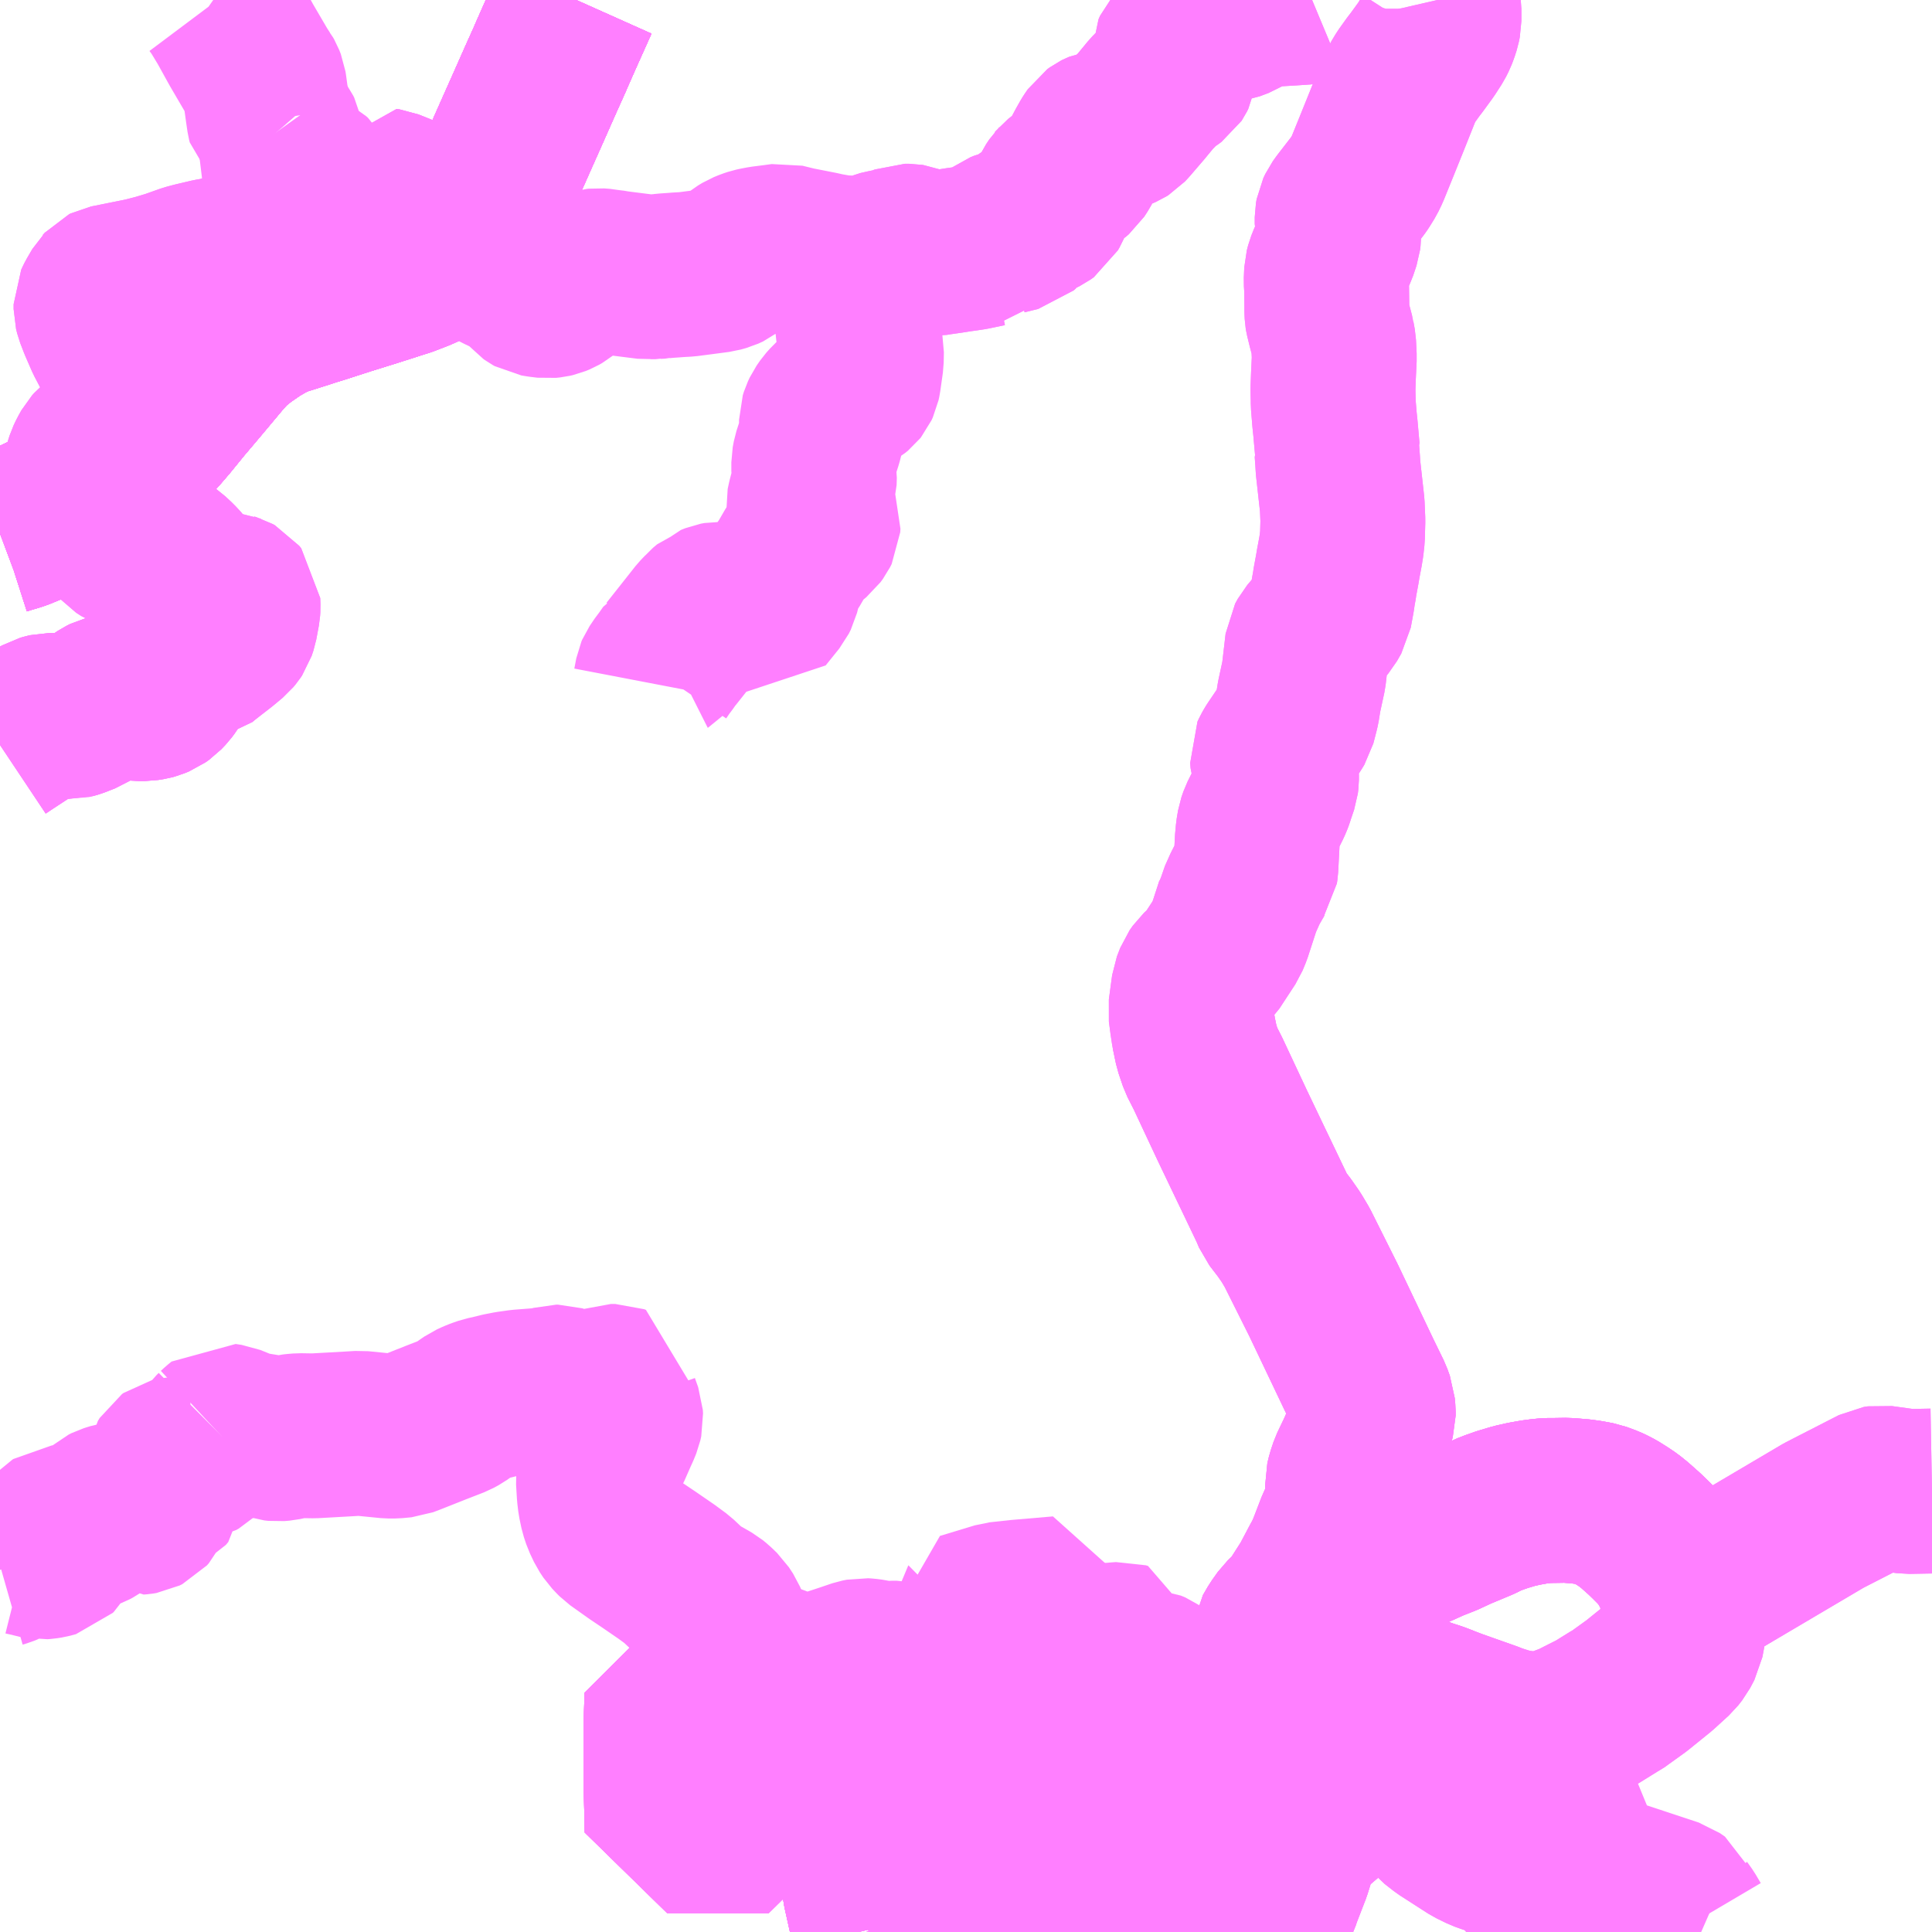 <?xml version="1.0" encoding="UTF-8"?>
<svg  xmlns="http://www.w3.org/2000/svg" xmlns:xlink="http://www.w3.org/1999/xlink" xmlns:go="http://purl.org/svgmap/profile" property="N07_001,N07_002,N07_003,N07_004,N07_005,N07_006,N07_007" viewBox="13605.469 -3471.68 8.789 8.789" go:dataArea="13605.46875 -3471.6796875 8.7890625 8.7890625" >
<globalCoordinateSystem srsName="http://purl.org/crs/84" transform="matrix(100.0,0.0,0.0,-100.0,0.0,0.0)" />
<defs>
 <g id="p0" >
  <circle cx="0.0" cy="0.0" r="3" stroke="green" stroke-width="0.75" vector-effect="non-scaling-stroke" />
 </g>
</defs>
<g fill="none" fill-rule="evenodd" stroke="#FF00FF" stroke-width="0.75" opacity="0.5" vector-effect="non-scaling-stroke" stroke-linejoin="bevel" >
<path content="1,三重交通（株）,すずらん台線_01_on,24.0,18.0,18.0," xlink:title="1" d="M13611.335,-3464.115L13611.353,-3464.156L13611.386,-3464.144L13611.4,-3464.139L13611.451,-3464.12L13611.459,-3464.133L13611.509,-3464.215L13611.511,-3464.219L13611.537,-3464.264L13611.655,-3464.451L13611.673,-3464.479L13611.698,-3464.507L13611.744,-3464.55L13611.814,-3464.6L13611.847,-3464.617L13611.98,-3464.677L13612.041,-3464.701L13612.099,-3464.728L13612.202,-3464.771L13612.236,-3464.788L13612.267,-3464.8L13612.304,-3464.813L13612.358,-3464.829L13612.402,-3464.839L13612.447,-3464.847L13612.477,-3464.851L13612.507,-3464.854L13612.532,-3464.854L13612.596,-3464.855L13612.659,-3464.85L13612.695,-3464.845L13612.738,-3464.837L13612.781,-3464.821L13612.798,-3464.813L13612.819,-3464.802L13612.851,-3464.782L13612.879,-3464.763L13612.905,-3464.742L13612.95,-3464.702L13612.976,-3464.677L13613.016,-3464.637L13613.046,-3464.6L13613.057,-3464.584L13613.078,-3464.547L13613.09,-3464.526L13613.106,-3464.487L13613.117,-3464.445L13613.12,-3464.416L13613.29,-3464.505L13613.583,-3464.678L13613.766,-3464.786L13614.006,-3464.909L13614.025,-3464.912L13614.148,-3464.895L13614.258,-3464.897"/>
<path content="1,三重交通（株）,すずらん台線_02_on,24.0,18.0,18.0," xlink:title="1" d="M13611.335,-3464.115L13611.353,-3464.156L13611.386,-3464.144L13611.4,-3464.139L13611.451,-3464.12"/>
<path content="1,三重交通（株）,すずらん台線_02_on,24.0,18.0,18.0," xlink:title="1" d="M13611.451,-3464.12L13611.525,-3464.096L13611.589,-3464.073L13611.739,-3464.017L13611.769,-3464.007L13611.959,-3463.939L13612.002,-3463.925L13612.041,-3463.91L13611.911,-3463.757L13611.873,-3463.716L13611.838,-3463.686L13611.753,-3463.618L13611.664,-3463.555L13611.517,-3463.442L13611.434,-3463.371L13611.393,-3463.331L13611.37,-3463.294L13611.362,-3463.271L13611.332,-3463.175L13611.286,-3463.056L13611.279,-3463.033L13611.267,-3463.009L13611.175,-3462.894L13611.122,-3462.932L13611.08,-3462.891"/>
<path content="1,三重交通（株）,すずらん台線_02_on,24.0,18.0,18.0," xlink:title="1" d="M13611.451,-3464.12L13611.459,-3464.133L13611.509,-3464.215L13611.511,-3464.219L13611.537,-3464.264L13611.655,-3464.451L13611.673,-3464.479L13611.698,-3464.507L13611.744,-3464.55L13611.814,-3464.6L13611.847,-3464.617L13611.98,-3464.677L13612.041,-3464.701L13612.099,-3464.728L13612.202,-3464.771L13612.236,-3464.788L13612.267,-3464.8L13612.304,-3464.813L13612.358,-3464.829L13612.402,-3464.839L13612.447,-3464.847L13612.477,-3464.851L13612.507,-3464.854L13612.532,-3464.854L13612.596,-3464.855L13612.659,-3464.85L13612.695,-3464.845L13612.738,-3464.837L13612.781,-3464.821L13612.798,-3464.813L13612.819,-3464.802L13612.851,-3464.782L13612.879,-3464.763L13612.905,-3464.742L13612.95,-3464.702L13612.976,-3464.677L13613.016,-3464.637L13613.046,-3464.6L13613.057,-3464.584L13613.078,-3464.547L13613.09,-3464.526L13613.106,-3464.487L13613.117,-3464.445L13613.12,-3464.416L13613.29,-3464.505L13613.583,-3464.678L13613.766,-3464.786L13614.006,-3464.909L13614.025,-3464.912L13614.148,-3464.895L13614.258,-3464.897"/>
<path content="1,三重交通（株）,上野名張線_01_on,13.0,11.0,11.0," xlink:title="1" d="M13612.008,-3471.68L13612.011,-3471.667L13612.015,-3471.64L13612.015,-3471.584L13612.011,-3471.564L13612.003,-3471.539L13612.001,-3471.534L13611.996,-3471.521L13611.985,-3471.499L13611.956,-3471.454L13611.913,-3471.395L13611.899,-3471.377L13611.866,-3471.331L13611.848,-3471.301L13611.833,-3471.268L13611.78,-3471.135L13611.734,-3471.021L13611.689,-3470.91L13611.675,-3470.881L13611.654,-3470.847L13611.647,-3470.837L13611.634,-3470.82L13611.579,-3470.749L13611.564,-3470.728L13611.555,-3470.709L13611.552,-3470.692L13611.552,-3470.661L13611.559,-3470.633L13611.559,-3470.606L13611.557,-3470.59L13611.542,-3470.545L13611.533,-3470.526L13611.526,-3470.508L13611.522,-3470.5L13611.51,-3470.47L13611.504,-3470.447L13611.502,-3470.401L13611.504,-3470.369L13611.505,-3470.288L13611.505,-3470.267L13611.506,-3470.246L13611.507,-3470.24L13611.518,-3470.195L13611.53,-3470.149L13611.536,-3470.116L13611.539,-3470.054L13611.535,-3469.97L13611.533,-3469.914L13611.534,-3469.859L13611.534,-3469.845L13611.54,-3469.771L13611.544,-3469.733L13611.553,-3469.632L13611.551,-3469.627L13611.553,-3469.599L13611.554,-3469.586L13611.556,-3469.553L13611.575,-3469.382L13611.578,-3469.312L13611.576,-3469.238L13611.573,-3469.211L13611.572,-3469.201L13611.567,-3469.17L13611.557,-3469.117L13611.553,-3469.093L13611.541,-3469.028L13611.54,-3469.019L13611.534,-3468.986L13611.53,-3468.958L13611.518,-3468.893L13611.498,-3468.858L13611.466,-3468.82L13611.457,-3468.809L13611.429,-3468.776L13611.417,-3468.754L13611.4,-3468.608L13611.379,-3468.511L13611.371,-3468.461L13611.367,-3468.444L13611.358,-3468.409L13611.354,-3468.394L13611.348,-3468.384L13611.324,-3468.346L13611.276,-3468.275L13611.271,-3468.267L13611.263,-3468.253L13611.257,-3468.24L13611.259,-3468.216L13611.266,-3468.194L13611.272,-3468.176L13611.276,-3468.156L13611.276,-3468.133L13611.274,-3468.117L13611.258,-3468.07L13611.253,-3468.054L13611.25,-3468.046L13611.242,-3468.027L13611.207,-3467.957L13611.198,-3467.931L13611.192,-3467.895L13611.19,-3467.872L13611.189,-3467.865L13611.182,-3467.731L13611.18,-3467.718L13611.169,-3467.702L13611.137,-3467.646L13611.111,-3467.588L13611.109,-3467.58L13611.105,-3467.573L13611.101,-3467.558L13611.099,-3467.556L13611.074,-3467.479L13611.07,-3467.467L13611.062,-3467.442L13611.048,-3467.408L13610.976,-3467.298L13610.96,-3467.282L13610.929,-3467.253L13610.915,-3467.233L13610.9,-3467.194L13610.885,-3467.083L13610.899,-3466.984L13610.913,-3466.917L13610.933,-3466.858L13610.964,-3466.797L13611.076,-3466.558L13611.255,-3466.184L13611.269,-3466.151L13611.312,-3466.095L13611.342,-3466.052L13611.37,-3466.005L13611.49,-3465.765L13611.652,-3465.425L13611.693,-3465.341L13611.7,-3465.327L13611.707,-3465.307L13611.713,-3465.291L13611.714,-3465.278L13611.716,-3465.258L13611.716,-3465.241L13611.699,-3465.179L13611.651,-3465.07L13611.618,-3465.001L13611.606,-3464.965L13611.599,-3464.936L13611.601,-3464.885L13611.602,-3464.853L13611.599,-3464.829L13611.595,-3464.809L13611.59,-3464.799L13611.581,-3464.78L13611.566,-3464.751L13611.558,-3464.735L13611.535,-3464.675L13611.518,-3464.631L13611.506,-3464.604L13611.499,-3464.589L13611.487,-3464.568L13611.438,-3464.475L13611.378,-3464.381L13611.37,-3464.368L13611.359,-3464.355L13611.34,-3464.336L13611.315,-3464.312L13611.288,-3464.274L13611.266,-3464.236L13611.26,-3464.191L13611.222,-3464.144L13611.191,-3464.096L13611.186,-3464.088L13611.179,-3464.078L13611.121,-3464.005L13611.107,-3463.988L13611.095,-3463.974L13611.082,-3463.961L13611.056,-3463.94L13611.037,-3463.927L13611.004,-3463.922L13610.941,-3463.931L13610.865,-3463.944L13610.846,-3463.943L13610.832,-3463.937L13610.811,-3463.922L13610.755,-3463.882L13610.634,-3463.781L13610.417,-3463.527L13610.298,-3463.392L13610.24,-3463.338L13610.094,-3463.247L13609.842,-3463.056L13609.816,-3463.038L13609.759,-3463.009L13609.712,-3462.989L13609.572,-3462.958L13609.545,-3462.95L13609.487,-3462.931L13609.443,-3462.908L13609.43,-3462.891"/>
<path content="1,三重交通（株）,上野名張線_02_on,13.0,11.0,11.0," xlink:title="1" d="M13610.899,-3466.984L13610.913,-3466.917L13610.933,-3466.858L13610.964,-3466.797L13611.076,-3466.558L13611.255,-3466.184L13611.269,-3466.151L13611.312,-3466.095L13611.342,-3466.052L13611.37,-3466.005L13611.49,-3465.765L13611.652,-3465.425L13611.693,-3465.341L13611.7,-3465.327L13611.707,-3465.307L13611.713,-3465.291L13611.714,-3465.278L13611.716,-3465.258L13611.716,-3465.241L13611.699,-3465.179L13611.651,-3465.07L13611.618,-3465.001L13611.606,-3464.965L13611.599,-3464.936L13611.601,-3464.885L13611.602,-3464.853L13611.599,-3464.829L13611.595,-3464.809L13611.59,-3464.799L13611.581,-3464.78L13611.566,-3464.751L13611.558,-3464.735L13611.535,-3464.675L13611.518,-3464.631L13611.506,-3464.604L13611.499,-3464.589L13611.487,-3464.568L13611.438,-3464.475L13611.378,-3464.381L13611.37,-3464.368L13611.359,-3464.355L13611.34,-3464.336L13611.315,-3464.312L13611.288,-3464.274L13611.266,-3464.236L13611.26,-3464.191L13611.222,-3464.144L13611.191,-3464.096L13611.186,-3464.088L13611.179,-3464.078L13611.121,-3464.005L13611.107,-3463.988L13611.095,-3463.974L13611.082,-3463.961L13611.056,-3463.94L13611.037,-3463.927L13611.004,-3463.922L13610.941,-3463.931L13610.865,-3463.944L13610.846,-3463.943L13610.832,-3463.937L13610.811,-3463.922L13610.755,-3463.882L13610.634,-3463.781L13610.417,-3463.527L13610.298,-3463.392L13610.24,-3463.338L13610.094,-3463.247L13609.842,-3463.056L13609.816,-3463.038L13609.759,-3463.009L13609.712,-3462.989L13609.572,-3462.958L13609.545,-3462.95L13609.487,-3462.931L13609.443,-3462.908L13609.43,-3462.891"/>
<path content="1,三重交通（株）,上野天理線,4.5,4.0,4.0," xlink:title="1" d="M13605.469,-3468.291L13605.508,-3468.317L13605.65,-3468.41L13605.664,-3468.418L13605.678,-3468.422L13605.691,-3468.425L13605.726,-3468.425L13605.756,-3468.423L13605.771,-3468.421L13605.792,-3468.42L13605.81,-3468.425L13605.856,-3468.443L13605.901,-3468.472L13605.94,-3468.498L13605.956,-3468.506L13605.968,-3468.509L13605.972,-3468.51L13605.988,-3468.514L13606.011,-3468.514L13606.03,-3468.512L13606.063,-3468.506L13606.097,-3468.502L13606.129,-3468.502L13606.154,-3468.506L13606.165,-3468.509L13606.187,-3468.518L13606.204,-3468.53L13606.223,-3468.55L13606.235,-3468.566L13606.245,-3468.582L13606.245,-3468.584L13606.25,-3468.595L13606.266,-3468.627L13606.282,-3468.653L13606.294,-3468.662L13606.301,-3468.666L13606.312,-3468.67L13606.339,-3468.675L13606.375,-3468.682L13606.388,-3468.693L13606.473,-3468.759L13606.515,-3468.794L13606.525,-3468.806L13606.531,-3468.815L13606.533,-3468.821L13606.539,-3468.839L13606.551,-3468.903L13606.552,-3468.918L13606.551,-3468.946L13606.541,-3468.958L13606.537,-3468.963L13606.528,-3468.968L13606.518,-3468.971L13606.513,-3468.973L13606.504,-3468.974L13606.497,-3468.974L13606.492,-3468.974L13606.484,-3468.972L13606.466,-3468.967L13606.358,-3468.977L13606.294,-3468.98L13606.29,-3468.988L13606.283,-3469.015L13606.279,-3469.037L13606.279,-3469.044L13606.279,-3469.05L13606.292,-3469.066L13606.298,-3469.075L13606.299,-3469.083L13606.291,-3469.095L13606.266,-3469.122L13606.238,-3469.148L13606.215,-3469.164L13606.203,-3469.171L13606.194,-3469.175L13606.167,-3469.175L13606.157,-3469.173L13606.127,-3469.173L13606.114,-3469.174L13606.09,-3469.177L13606.074,-3469.182L13606.062,-3469.185L13606.043,-3469.192L13606.02,-3469.207L13605.996,-3469.234L13605.972,-3469.269L13605.963,-3469.287L13605.955,-3469.316L13605.951,-3469.336L13605.949,-3469.359L13605.944,-3469.384L13605.939,-3469.403L13605.932,-3469.421L13605.925,-3469.434L13605.915,-3469.446L13605.897,-3469.464L13605.878,-3469.483L13605.86,-3469.512L13605.856,-3469.519L13605.856,-3469.533L13605.857,-3469.543L13605.863,-3469.563L13605.87,-3469.585L13605.88,-3469.606L13605.894,-3469.631L13605.903,-3469.641L13605.914,-3469.65L13605.924,-3469.654L13605.941,-3469.654L13605.949,-3469.653L13605.973,-3469.653L13605.989,-3469.655L13605.993,-3469.656L13605.996,-3469.658L13606.002,-3469.663L13606.009,-3469.674L13606.015,-3469.691L13606.01,-3469.726L13606.009,-3469.769L13606.013,-3469.789L13606.019,-3469.799L13606.032,-3469.813L13606.069,-3469.849L13606.08,-3469.861L13606.083,-3469.866L13606.084,-3469.872L13606.084,-3469.877L13606.084,-3469.889L13606.082,-3469.894L13606.074,-3469.903L13606.06,-3469.911L13606.035,-3469.924L13605.995,-3469.931L13606.005,-3469.975"/>
<path content="1,三重交通（株）,上野天理線,4.5,4.0,4.0," xlink:title="1" d="M13608.09,-3471.68L13608.073,-3471.642L13608.021,-3471.526L13607.979,-3471.431L13607.971,-3471.412L13607.931,-3471.323L13607.869,-3471.183L13607.824,-3471.082L13607.765,-3470.949L13607.69,-3470.786L13607.665,-3470.733L13607.638,-3470.68L13607.619,-3470.654L13607.594,-3470.622L13607.576,-3470.603L13607.557,-3470.63L13607.545,-3470.642L13607.537,-3470.651L13607.525,-3470.663L13607.495,-3470.694L13607.453,-3470.718L13607.403,-3470.741L13607.395,-3470.744L13607.339,-3470.769L13607.234,-3470.811L13607.22,-3470.813L13607.217,-3470.806L13607.213,-3470.798L13607.179,-3470.711L13607.169,-3470.686L13607.163,-3470.688L13607.157,-3470.688L13607.116,-3470.68L13607.085,-3470.671L13607.059,-3470.66L13607.04,-3470.646L13607.035,-3470.64L13607.024,-3470.631L13607.022,-3470.628L13606.987,-3470.595L13606.978,-3470.587L13606.943,-3470.56L13606.906,-3470.559L13606.886,-3470.56L13606.88,-3470.56L13606.847,-3470.56L13606.838,-3470.559L13606.74,-3470.559L13606.732,-3470.558L13606.706,-3470.554L13606.626,-3470.54L13606.537,-3470.519L13606.515,-3470.515L13606.498,-3470.51L13606.477,-3470.502L13606.425,-3470.493L13606.353,-3470.476L13606.323,-3470.468L13606.247,-3470.441L13606.187,-3470.423L13606.133,-3470.409L13606.111,-3470.404L13605.977,-3470.377L13605.957,-3470.373L13605.951,-3470.37L13605.942,-3470.36L13605.94,-3470.358L13605.916,-3470.317L13605.912,-3470.309L13605.906,-3470.296L13605.906,-3470.274L13605.911,-3470.254L13605.928,-3470.21L13605.958,-3470.141L13606.011,-3470.04L13606.017,-3470.025L13606.017,-3470.022L13606.016,-3470.017L13606.011,-3469.995L13606.008,-3469.988L13606.005,-3469.975"/>
<path content="1,三重交通（株）,上野山添線,4.5,4.0,4.0," xlink:title="1" d="M13605.469,-3468.291L13605.508,-3468.317L13605.65,-3468.41L13605.664,-3468.418L13605.678,-3468.422L13605.691,-3468.425L13605.726,-3468.425L13605.756,-3468.423L13605.771,-3468.421L13605.792,-3468.42L13605.801,-3468.422L13605.81,-3468.425L13605.856,-3468.443L13605.901,-3468.472L13605.94,-3468.498L13605.956,-3468.506L13605.968,-3468.509L13605.972,-3468.51L13605.988,-3468.514L13606.011,-3468.514L13606.03,-3468.512L13606.063,-3468.506L13606.097,-3468.502L13606.129,-3468.502L13606.154,-3468.506L13606.165,-3468.509L13606.187,-3468.518L13606.204,-3468.53L13606.223,-3468.55L13606.235,-3468.566L13606.245,-3468.582L13606.245,-3468.584L13606.25,-3468.595L13606.266,-3468.627L13606.282,-3468.653L13606.294,-3468.662L13606.301,-3468.666L13606.312,-3468.67L13606.339,-3468.675L13606.375,-3468.682L13606.388,-3468.693L13606.473,-3468.759L13606.515,-3468.794L13606.525,-3468.806L13606.531,-3468.815L13606.533,-3468.821L13606.539,-3468.839L13606.551,-3468.903L13606.552,-3468.918L13606.551,-3468.946L13606.541,-3468.958L13606.537,-3468.963L13606.528,-3468.968L13606.518,-3468.971L13606.513,-3468.973L13606.504,-3468.974L13606.497,-3468.974L13606.492,-3468.974L13606.484,-3468.972L13606.466,-3468.967L13606.358,-3468.977L13606.294,-3468.98L13606.29,-3468.988L13606.283,-3469.015L13606.279,-3469.037L13606.279,-3469.044L13606.279,-3469.05L13606.292,-3469.066L13606.298,-3469.075L13606.299,-3469.083L13606.291,-3469.095L13606.266,-3469.122L13606.238,-3469.148L13606.215,-3469.164L13606.203,-3469.171L13606.194,-3469.175L13606.167,-3469.175L13606.157,-3469.173L13606.127,-3469.173L13606.114,-3469.174L13606.09,-3469.177L13606.074,-3469.182L13606.062,-3469.185L13606.043,-3469.192L13606.02,-3469.207L13605.996,-3469.234L13605.972,-3469.269L13605.963,-3469.287L13605.955,-3469.316L13605.951,-3469.336L13605.949,-3469.359L13605.944,-3469.384L13605.939,-3469.403L13605.932,-3469.421L13605.925,-3469.434L13605.915,-3469.446L13605.897,-3469.464L13605.878,-3469.483L13605.86,-3469.512L13605.856,-3469.519L13605.856,-3469.533L13605.857,-3469.543L13605.863,-3469.563L13605.87,-3469.585L13605.88,-3469.606L13605.894,-3469.631L13605.903,-3469.641L13605.914,-3469.65L13605.924,-3469.654L13605.941,-3469.654L13605.949,-3469.653L13605.973,-3469.653L13605.989,-3469.655L13605.993,-3469.656L13605.996,-3469.658L13606.002,-3469.663L13606.009,-3469.674L13606.015,-3469.691L13606.01,-3469.726L13606.009,-3469.769L13606.013,-3469.789L13606.019,-3469.799L13606.032,-3469.813L13606.069,-3469.849L13606.08,-3469.861L13606.083,-3469.866L13606.084,-3469.872L13606.084,-3469.877L13606.084,-3469.889L13606.082,-3469.894L13606.074,-3469.903L13606.06,-3469.911L13606.035,-3469.924L13605.995,-3469.931L13606.005,-3469.975"/>
<path content="1,三重交通（株）,上野山添線,4.5,4.0,4.0," xlink:title="1" d="M13608.09,-3471.68L13608.073,-3471.642L13608.021,-3471.526L13607.979,-3471.431L13607.971,-3471.412L13607.931,-3471.323L13607.869,-3471.183L13607.824,-3471.082L13607.765,-3470.949L13607.69,-3470.786L13607.665,-3470.733L13607.638,-3470.68L13607.619,-3470.654L13607.594,-3470.622L13607.576,-3470.603L13607.557,-3470.63L13607.545,-3470.642L13607.537,-3470.651L13607.525,-3470.663L13607.495,-3470.694L13607.453,-3470.718L13607.403,-3470.741L13607.395,-3470.744L13607.339,-3470.769L13607.234,-3470.811L13607.22,-3470.813L13607.217,-3470.806L13607.213,-3470.798L13607.179,-3470.711L13607.169,-3470.686L13607.163,-3470.688L13607.157,-3470.688L13607.116,-3470.68L13607.085,-3470.671L13607.059,-3470.66L13607.04,-3470.646L13607.035,-3470.64L13607.024,-3470.631L13607.022,-3470.628L13606.987,-3470.595L13606.978,-3470.587L13606.943,-3470.56L13606.906,-3470.559L13606.886,-3470.56L13606.88,-3470.56L13606.847,-3470.56L13606.838,-3470.559L13606.74,-3470.559L13606.732,-3470.558L13606.706,-3470.554L13606.626,-3470.54L13606.537,-3470.519L13606.515,-3470.515L13606.498,-3470.51L13606.477,-3470.502L13606.425,-3470.493L13606.353,-3470.476L13606.323,-3470.468L13606.247,-3470.441L13606.187,-3470.423L13606.133,-3470.409L13606.111,-3470.404L13605.977,-3470.377L13605.957,-3470.373L13605.951,-3470.37L13605.942,-3470.36L13605.94,-3470.358L13605.916,-3470.317L13605.912,-3470.309L13605.906,-3470.296L13605.906,-3470.274L13605.911,-3470.254L13605.928,-3470.21L13605.958,-3470.141L13606.011,-3470.04L13606.017,-3470.025L13606.017,-3470.022L13606.016,-3470.017L13606.011,-3469.995L13606.008,-3469.988L13606.005,-3469.975"/>
<path content="1,三重交通（株）,予野線_01_on,4.0,4.0,4.0," xlink:title="1" d="M13611.438,-3471.68L13611.426,-3471.675L13611.407,-3471.67L13611.348,-3471.666L13611.248,-3471.66L13611.186,-3471.655L13611.18,-3471.653L13611.174,-3471.65L13611.124,-3471.618L13611.108,-3471.608L13611.068,-3471.593L13611.055,-3471.591L13611.028,-3471.583L13610.961,-3471.567L13610.941,-3471.558L13610.925,-3471.549L13610.9,-3471.534L13610.879,-3471.517L13610.838,-3471.481L13610.817,-3471.458L13610.81,-3471.442L13610.81,-3471.425L13610.812,-3471.399L13610.814,-3471.364L13610.812,-3471.352L13610.806,-3471.34L13610.804,-3471.337L13610.789,-3471.326L13610.772,-3471.315L13610.741,-3471.288L13610.707,-3471.253L13610.66,-3471.196L13610.599,-3471.125L13610.585,-3471.11L13610.577,-3471.105L13610.561,-3471.098L13610.502,-3471.082L13610.48,-3471.075L13610.474,-3471.074L13610.469,-3471.072L13610.465,-3471.07L13610.454,-3471.062L13610.441,-3471.043L13610.436,-3471.035L13610.418,-3471.003L13610.375,-3470.922L13610.36,-3470.899L13610.346,-3470.887L13610.329,-3470.877L13610.287,-3470.844L13610.282,-3470.838L13610.281,-3470.837L13610.267,-3470.816L13610.257,-3470.795L13610.251,-3470.78L13610.248,-3470.768L13610.236,-3470.74L13610.232,-3470.733L13610.227,-3470.724L13610.213,-3470.714L13610.197,-3470.706L13610.189,-3470.702L13610.144,-3470.677L13610.134,-3470.67L13610.116,-3470.652L13610.113,-3470.647L13610.104,-3470.639L13610.079,-3470.633L13610.071,-3470.631L13610.039,-3470.623L13610.024,-3470.617L13610.009,-3470.606L13610.004,-3470.6L13609.987,-3470.577L13609.981,-3470.569L13609.971,-3470.569L13609.964,-3470.568L13609.892,-3470.553L13609.859,-3470.548L13609.83,-3470.544L13609.792,-3470.538L13609.729,-3470.529L13609.712,-3470.526L13609.686,-3470.527L13609.665,-3470.535L13609.659,-3470.537L13609.636,-3470.549L13609.609,-3470.559L13609.603,-3470.56L13609.586,-3470.56L13609.548,-3470.545L13609.528,-3470.54L13609.501,-3470.535L13609.466,-3470.527L13609.403,-3470.5L13609.345,-3470.505L13609.293,-3470.508L13609.229,-3470.519L13609.198,-3470.526L13609.137,-3470.538L13609.091,-3470.547L13609.03,-3470.562L13608.993,-3470.557L13608.938,-3470.55L13608.912,-3470.545L13608.898,-3470.542L13608.88,-3470.536L13608.858,-3470.527L13608.838,-3470.515L13608.823,-3470.503L13608.821,-3470.502L13608.81,-3470.493L13608.79,-3470.472L13608.785,-3470.468L13608.763,-3470.458L13608.738,-3470.451L13608.67,-3470.442L13608.593,-3470.432L13608.556,-3470.43L13608.53,-3470.428L13608.501,-3470.426L13608.48,-3470.424L13608.476,-3470.423L13608.456,-3470.422L13608.451,-3470.421L13608.429,-3470.421L13608.416,-3470.42L13608.352,-3470.428L13608.273,-3470.438L13608.264,-3470.44L13608.23,-3470.444L13608.215,-3470.447L13608.189,-3470.449L13608.18,-3470.448L13608.133,-3470.434L13608.085,-3470.414L13608.073,-3470.404L13608.044,-3470.372L13608.022,-3470.354L13608.008,-3470.346L13607.991,-3470.339L13607.978,-3470.336L13607.959,-3470.334L13607.926,-3470.338L13607.902,-3470.342L13607.893,-3470.347L13607.886,-3470.352L13607.879,-3470.36L13607.866,-3470.385L13607.857,-3470.395L13607.845,-3470.405L13607.824,-3470.417L13607.813,-3470.421L13607.8,-3470.427L13607.747,-3470.452L13607.714,-3470.469L13607.679,-3470.492L13607.676,-3470.494L13607.638,-3470.525L13607.616,-3470.547L13607.596,-3470.57L13607.591,-3470.581L13607.576,-3470.603L13607.557,-3470.63L13607.545,-3470.642L13607.537,-3470.651L13607.525,-3470.663L13607.495,-3470.694L13607.453,-3470.718L13607.403,-3470.741L13607.395,-3470.744L13607.339,-3470.769L13607.234,-3470.811L13607.22,-3470.813L13607.217,-3470.806L13607.213,-3470.798L13607.179,-3470.711L13607.169,-3470.686L13607.163,-3470.688L13607.157,-3470.688L13607.116,-3470.68L13607.085,-3470.671L13607.059,-3470.66L13607.04,-3470.646L13607.035,-3470.64L13607.024,-3470.631L13607.022,-3470.628L13606.987,-3470.595L13606.978,-3470.587L13606.943,-3470.56L13606.906,-3470.559L13606.886,-3470.56L13606.88,-3470.56L13606.847,-3470.56L13606.838,-3470.559L13606.74,-3470.559L13606.732,-3470.558L13606.706,-3470.554"/>
<path content="1,三重交通（株）,予野線_02_on,4.0,4.0,4.0," xlink:title="1" d="M13611.438,-3471.68L13611.426,-3471.675L13611.407,-3471.67L13611.348,-3471.666L13611.248,-3471.66L13611.186,-3471.655L13611.18,-3471.653L13611.174,-3471.65L13611.124,-3471.618L13611.108,-3471.608L13611.068,-3471.593L13611.055,-3471.591L13611.028,-3471.583L13610.961,-3471.567L13610.941,-3471.558L13610.925,-3471.549L13610.9,-3471.534L13610.879,-3471.517L13610.838,-3471.481L13610.817,-3471.458L13610.81,-3471.442L13610.81,-3471.425L13610.812,-3471.399L13610.814,-3471.364L13610.812,-3471.352L13610.806,-3471.34L13610.804,-3471.337L13610.789,-3471.326L13610.772,-3471.315L13610.741,-3471.288L13610.707,-3471.253L13610.66,-3471.196L13610.599,-3471.125L13610.585,-3471.11L13610.577,-3471.105L13610.561,-3471.098L13610.502,-3471.082L13610.48,-3471.075L13610.474,-3471.074L13610.469,-3471.072L13610.465,-3471.07L13610.454,-3471.062L13610.441,-3471.043L13610.436,-3471.035L13610.418,-3471.003L13610.375,-3470.922L13610.36,-3470.899L13610.346,-3470.887L13610.329,-3470.877L13610.287,-3470.844L13610.282,-3470.838L13610.281,-3470.837L13610.267,-3470.816L13610.257,-3470.795L13610.251,-3470.78L13610.248,-3470.768L13610.236,-3470.74L13610.232,-3470.733L13610.227,-3470.724L13610.213,-3470.714L13610.197,-3470.706L13610.189,-3470.702L13610.144,-3470.677L13610.134,-3470.67L13610.116,-3470.652L13610.113,-3470.647L13610.104,-3470.639L13610.079,-3470.633L13610.071,-3470.631L13610.039,-3470.623L13610.024,-3470.617L13610.009,-3470.606L13610.004,-3470.6L13609.987,-3470.577L13609.981,-3470.569L13609.971,-3470.569L13609.964,-3470.568L13609.892,-3470.553L13609.859,-3470.548L13609.83,-3470.544L13609.792,-3470.538L13609.729,-3470.529L13609.712,-3470.526L13609.686,-3470.527L13609.665,-3470.535L13609.659,-3470.537L13609.636,-3470.549L13609.609,-3470.559L13609.603,-3470.56L13609.586,-3470.56L13609.548,-3470.545L13609.528,-3470.54L13609.501,-3470.535L13609.466,-3470.527L13609.403,-3470.5L13609.345,-3470.505L13609.307,-3470.507L13609.305,-3470.451L13609.303,-3470.424L13609.302,-3470.382L13609.307,-3470.369L13609.313,-3470.359L13609.328,-3470.347L13609.358,-3470.328L13609.373,-3470.315L13609.386,-3470.303L13609.388,-3470.277L13609.384,-3470.26L13609.379,-3470.236L13609.377,-3470.226L13609.372,-3470.192L13609.373,-3470.166L13609.379,-3470.134L13609.384,-3470.105L13609.388,-3470.085L13609.387,-3470.037L13609.376,-3469.959L13609.375,-3469.952L13609.372,-3469.938L13609.366,-3469.925L13609.362,-3469.92L13609.351,-3469.911L13609.296,-3469.878L13609.262,-3469.854L13609.251,-3469.844L13609.243,-3469.835L13609.235,-3469.826L13609.219,-3469.803L13609.211,-3469.786L13609.206,-3469.77L13609.206,-3469.702L13609.199,-3469.675L13609.176,-3469.604L13609.171,-3469.577L13609.171,-3469.559L13609.171,-3469.536L13609.174,-3469.518L13609.173,-3469.485L13609.165,-3469.455L13609.152,-3469.405L13609.146,-3469.377L13609.147,-3469.366L13609.149,-3469.36L13609.15,-3469.357L13609.151,-3469.355L13609.158,-3469.344L13609.163,-3469.338L13609.182,-3469.314L13609.188,-3469.306L13609.191,-3469.298L13609.19,-3469.282L13609.183,-3469.268L13609.172,-3469.253L13609.144,-3469.23L13609.122,-3469.211L13609.103,-3469.19L13609.092,-3469.174L13609.055,-3469.11L13609.027,-3469.071L13609.017,-3469.047L13609.016,-3469.045L13609.012,-3469.03L13609.008,-3468.999L13609.004,-3468.983L13608.995,-3468.965L13608.933,-3468.888L13608.766,-3468.931L13608.742,-3468.932L13608.726,-3468.929L13608.706,-3468.921L13608.703,-3468.918L13608.7,-3468.917L13608.681,-3468.901L13608.675,-3468.894L13608.654,-3468.872L13608.594,-3468.796L13608.522,-3468.705L13608.52,-3468.704L13608.494,-3468.667L13608.485,-3468.656L13608.462,-3468.622L13608.459,-3468.615L13608.45,-3468.568"/>
<path content="1,三重交通（株）,伊賀・四日市～横浜・品川,1.0,1.0,1.0," xlink:title="1" d="M13612.008,-3471.68L13612.011,-3471.667L13612.015,-3471.64L13612.015,-3471.584L13612.011,-3471.564L13612.003,-3471.539L13612.001,-3471.534L13611.996,-3471.521L13611.985,-3471.499L13611.956,-3471.454L13611.913,-3471.395L13611.899,-3471.377L13611.866,-3471.331L13611.848,-3471.301L13611.833,-3471.268L13611.78,-3471.135L13611.734,-3471.021L13611.689,-3470.91L13611.675,-3470.881L13611.654,-3470.847L13611.647,-3470.837L13611.634,-3470.82L13611.579,-3470.749L13611.564,-3470.728L13611.555,-3470.709L13611.552,-3470.692L13611.552,-3470.661L13611.559,-3470.633L13611.559,-3470.606L13611.557,-3470.59L13611.542,-3470.545L13611.533,-3470.526L13611.526,-3470.508L13611.522,-3470.5L13611.51,-3470.47L13611.504,-3470.447L13611.502,-3470.401L13611.504,-3470.369L13611.505,-3470.288L13611.505,-3470.267L13611.506,-3470.246L13611.507,-3470.24L13611.518,-3470.195L13611.53,-3470.15L13611.53,-3470.149L13611.536,-3470.116L13611.539,-3470.054L13611.535,-3469.97L13611.533,-3469.914L13611.533,-3469.892L13611.534,-3469.859L13611.534,-3469.845L13611.54,-3469.771L13611.544,-3469.733L13611.553,-3469.632L13611.551,-3469.627L13611.553,-3469.599L13611.554,-3469.586L13611.556,-3469.553L13611.575,-3469.382L13611.578,-3469.312L13611.576,-3469.238L13611.573,-3469.211L13611.572,-3469.201L13611.567,-3469.17L13611.557,-3469.117L13611.553,-3469.093L13611.541,-3469.028L13611.54,-3469.019L13611.534,-3468.986L13611.53,-3468.958L13611.518,-3468.893L13611.498,-3468.858L13611.466,-3468.82L13611.457,-3468.809L13611.429,-3468.776L13611.417,-3468.754L13611.4,-3468.608L13611.379,-3468.511L13611.371,-3468.461L13611.367,-3468.444L13611.358,-3468.409L13611.354,-3468.394L13611.348,-3468.384L13611.324,-3468.346L13611.276,-3468.275L13611.271,-3468.267L13611.263,-3468.253L13611.257,-3468.24L13611.259,-3468.216L13611.266,-3468.194L13611.272,-3468.176L13611.276,-3468.156L13611.276,-3468.133L13611.274,-3468.117L13611.258,-3468.07L13611.253,-3468.054L13611.25,-3468.046L13611.242,-3468.027L13611.207,-3467.957L13611.198,-3467.931L13611.192,-3467.895L13611.19,-3467.872L13611.189,-3467.865L13611.182,-3467.731L13611.18,-3467.718L13611.169,-3467.702L13611.137,-3467.646L13611.111,-3467.588L13611.109,-3467.58L13611.105,-3467.573L13611.101,-3467.558L13611.099,-3467.556L13611.074,-3467.479L13611.07,-3467.467L13611.062,-3467.442L13611.048,-3467.408L13610.976,-3467.298L13610.96,-3467.282L13610.929,-3467.253L13610.915,-3467.233L13610.9,-3467.194L13610.885,-3467.083L13610.887,-3467.068L13610.892,-3467.028L13610.899,-3466.984L13610.913,-3466.917L13610.933,-3466.858L13610.964,-3466.797L13611.076,-3466.558L13611.162,-3466.378L13611.18,-3466.341L13611.255,-3466.184L13611.269,-3466.151L13611.312,-3466.095L13611.342,-3466.052L13611.37,-3466.005L13611.49,-3465.765L13611.652,-3465.425L13611.693,-3465.341L13611.7,-3465.327L13611.707,-3465.307L13611.713,-3465.291L13611.714,-3465.278L13611.716,-3465.258L13611.716,-3465.241L13611.699,-3465.179L13611.651,-3465.07L13611.618,-3465.001L13611.606,-3464.965L13611.599,-3464.936L13611.601,-3464.885L13611.602,-3464.853L13611.599,-3464.829L13611.595,-3464.809L13611.59,-3464.799L13611.581,-3464.78L13611.566,-3464.751L13611.558,-3464.735L13611.535,-3464.675L13611.518,-3464.631L13611.506,-3464.604L13611.499,-3464.589L13611.487,-3464.568L13611.438,-3464.475L13611.378,-3464.381L13611.37,-3464.368L13611.359,-3464.355L13611.34,-3464.336L13611.315,-3464.312L13611.288,-3464.274L13611.266,-3464.236L13611.26,-3464.191L13611.222,-3464.144L13611.2,-3464.111L13611.191,-3464.096L13611.186,-3464.088L13611.179,-3464.078L13611.121,-3464.005L13611.107,-3463.988L13611.201,-3463.909L13611.225,-3463.89L13611.287,-3463.853L13611.568,-3463.709L13611.617,-3463.686L13611.753,-3463.618L13611.664,-3463.555L13611.517,-3463.442L13611.434,-3463.371L13611.393,-3463.331L13611.37,-3463.294L13611.362,-3463.271L13611.332,-3463.175L13611.286,-3463.056L13611.279,-3463.033L13611.267,-3463.009L13611.173,-3462.891L13611.172,-3462.891M13610.6,-3462.891L13610.655,-3462.932L13610.646,-3462.939L13610.593,-3462.955L13610.493,-3462.991L13610.491,-3462.993L13610.489,-3462.995L13610.486,-3462.995L13610.479,-3462.995L13610.465,-3462.992L13610.427,-3462.977L13610.401,-3462.97L13610.383,-3462.965L13610.35,-3462.947L13610.304,-3462.932L13610.26,-3462.91L13610.23,-3462.895L13610.214,-3462.891L13610.208,-3462.891M13610.197,-3462.891L13610.171,-3462.894L13610.154,-3462.893L13610.145,-3462.891"/>
<path content="1,三重交通（株）,伊賀～大阪,4.0,4.0,4.0," xlink:title="1" d="M13605.469,-3469.253L13605.477,-3469.256L13605.502,-3469.264L13605.549,-3469.278L13605.591,-3469.295L13605.669,-3469.332L13605.755,-3469.377L13605.858,-3469.437L13605.889,-3469.459L13605.897,-3469.464L13605.919,-3469.479L13605.935,-3469.491L13605.961,-3469.509L13606.015,-3469.551L13606.028,-3469.562L13606.062,-3469.594L13606.104,-3469.634L13606.113,-3469.644L13606.129,-3469.661L13606.146,-3469.679L13606.183,-3469.717L13606.226,-3469.767L13606.292,-3469.848L13606.331,-3469.894"/>
<path content="1,三重交通（株）,伊賀～大阪,4.0,4.0,4.0," xlink:title="1" d="M13606.331,-3469.894L13606.369,-3469.939L13606.477,-3470.068L13606.5,-3470.093L13606.519,-3470.113L13606.569,-3470.153L13606.634,-3470.198L13606.697,-3470.234L13606.718,-3470.243L13606.736,-3470.251L13606.812,-3470.275L13606.862,-3470.291L13606.886,-3470.299L13606.916,-3470.308L13606.938,-3470.315L13607.043,-3470.349L13607.162,-3470.386L13607.312,-3470.434L13607.374,-3470.458L13607.398,-3470.469L13607.42,-3470.483L13607.463,-3470.512L13607.486,-3470.525L13607.562,-3470.589L13607.576,-3470.603L13607.594,-3470.622L13607.619,-3470.654L13607.638,-3470.68L13607.665,-3470.733L13607.69,-3470.786L13607.765,-3470.949L13607.824,-3471.082L13607.869,-3471.183L13607.931,-3471.323L13607.971,-3471.412L13607.979,-3471.431L13608.021,-3471.526L13608.073,-3471.642L13608.09,-3471.68"/>
<path content="1,三重交通（株）,名張山添線,2.2,1.0,1.0," xlink:title="1" d="M13609.443,-3462.908L13609.43,-3462.891"/>
<path content="1,三重交通（株）,名張山添線,2.2,1.0,1.0," xlink:title="1" d="M13609.572,-3462.958L13609.545,-3462.95L13609.487,-3462.931L13609.443,-3462.908"/>
<path content="1,三重交通（株）,名張山添線,2.2,1.0,1.0," xlink:title="1" d="M13606.456,-3465.169L13606.446,-3465.159L13606.425,-3465.132L13606.406,-3465.105L13606.387,-3465.067L13606.375,-3465.055L13606.364,-3465.049L13606.342,-3465.044L13606.266,-3465.042L13606.249,-3465.038L13606.242,-3465.033L13606.234,-3465.02L13606.227,-3464.983L13606.223,-3464.946L13606.221,-3464.907L13606.21,-3464.894L13606.19,-3464.884L13606.173,-3464.875L13606.159,-3464.859L13606.14,-3464.819L13606.131,-3464.809L13606.119,-3464.803L13606.107,-3464.801L13606.094,-3464.8L13606.085,-3464.807L13606.077,-3464.821L13606.064,-3464.832L13606.053,-3464.841L13606.037,-3464.842L13605.991,-3464.834L13605.962,-3464.825L13605.95,-3464.819L13605.942,-3464.812L13605.933,-3464.799L13605.908,-3464.755L13605.903,-3464.748L13605.893,-3464.741L13605.882,-3464.735L13605.871,-3464.731L13605.856,-3464.728L13605.834,-3464.727L13605.768,-3464.733L13605.749,-3464.732L13605.738,-3464.731L13605.735,-3464.729L13605.731,-3464.725L13605.734,-3464.716L13605.737,-3464.707L13605.751,-3464.679L13605.753,-3464.672L13605.753,-3464.665L13605.75,-3464.659L13605.746,-3464.653L13605.728,-3464.637L13605.727,-3464.632L13605.726,-3464.623L13605.725,-3464.618L13605.722,-3464.613L13605.717,-3464.608L13605.691,-3464.601L13605.672,-3464.598L13605.658,-3464.597L13605.653,-3464.598L13605.644,-3464.599L13605.634,-3464.601L13605.614,-3464.607L13605.605,-3464.609L13605.589,-3464.612L13605.585,-3464.613L13605.581,-3464.613L13605.577,-3464.612L13605.574,-3464.611L13605.563,-3464.608L13605.553,-3464.603L13605.544,-3464.596L13605.495,-3464.568L13605.483,-3464.563L13605.469,-3464.559"/>
<path content="1,三重交通（株）,名張山添線,2.2,1.0,1.0," xlink:title="1" d="M13606.456,-3465.169L13606.47,-3465.182L13606.486,-3465.195L13606.513,-3465.191L13606.575,-3465.166L13606.614,-3465.155L13606.682,-3465.144L13606.689,-3465.142L13606.698,-3465.141L13606.713,-3465.136L13606.731,-3465.134L13606.755,-3465.136L13606.792,-3465.144L13606.801,-3465.146L13606.809,-3465.147L13606.821,-3465.148L13606.833,-3465.149L13606.896,-3465.148L13607.057,-3465.157L13607.107,-3465.16L13607.238,-3465.147L13607.264,-3465.147L13607.306,-3465.151L13607.34,-3465.164L13607.451,-3465.208L13607.536,-3465.241L13607.558,-3465.253L13607.586,-3465.273L13607.612,-3465.291L13607.636,-3465.302L13607.651,-3465.308L13607.677,-3465.317L13607.701,-3465.322L13607.745,-3465.333L13607.786,-3465.341L13607.836,-3465.348L13607.939,-3465.356L13607.969,-3465.361L13608,-3465.37L13608.007,-3465.37L13608.02,-3465.366L13608.052,-3465.349L13608.073,-3465.346L13608.187,-3465.349L13608.199,-3465.353L13608.205,-3465.354L13608.227,-3465.365L13608.248,-3465.373L13608.268,-3465.373L13608.276,-3465.37L13608.273,-3465.347L13608.272,-3465.309L13608.277,-3465.285L13608.292,-3465.243L13608.293,-3465.227L13608.289,-3465.209L13608.278,-3465.182L13608.271,-3465.167L13608.238,-3465.092L13608.235,-3465.084L13608.206,-3465.032L13608.199,-3465.005L13608.195,-3464.99L13608.191,-3464.949L13608.195,-3464.883L13608.199,-3464.849L13608.208,-3464.806L13608.219,-3464.773L13608.237,-3464.735L13608.253,-3464.711L13608.272,-3464.691L13608.28,-3464.683L13608.363,-3464.624L13608.421,-3464.585L13608.501,-3464.53L13608.55,-3464.494L13608.604,-3464.443L13608.628,-3464.425L13608.669,-3464.402L13608.702,-3464.383L13608.718,-3464.37L13608.744,-3464.345L13608.763,-3464.316L13608.782,-3464.271L13608.8,-3464.222L13608.814,-3464.206L13608.833,-3464.187L13608.85,-3464.173L13608.874,-3464.16L13608.891,-3464.149L13608.907,-3464.138L13608.929,-3464.121L13608.955,-3464.108L13608.985,-3464.098L13609.002,-3464.092L13609.051,-3464.072L13609.07,-3464.067L13609.106,-3464.061L13609.143,-3464.059L13609.177,-3464.062L13609.207,-3464.067L13609.233,-3464.074L13609.238,-3464.075L13609.249,-3464.08L13609.313,-3464.101L13609.366,-3464.119L13609.375,-3464.122L13609.395,-3464.126L13609.411,-3464.125L13609.434,-3464.122L13609.478,-3464.112L13609.495,-3464.111L13609.528,-3464.114L13609.548,-3464.114L13609.571,-3464.109L13609.599,-3464.1L13609.623,-3464.086L13609.677,-3464.052L13609.706,-3463.988L13609.737,-3463.943L13609.754,-3463.916L13609.81,-3463.828L13609.833,-3463.767L13609.851,-3463.734L13609.887,-3463.669L13609.908,-3463.611L13609.92,-3463.544L13609.922,-3463.497L13609.921,-3463.472L13609.912,-3463.444L13609.885,-3463.387L13609.835,-3463.329L13609.799,-3463.298L13609.779,-3463.286L13609.589,-3463.216L13609.562,-3463.203L13609.518,-3463.181L13609.418,-3463.142L13609.41,-3463.133L13609.405,-3463.121L13609.403,-3463.092L13609.404,-3463.084L13609.432,-3462.958L13609.437,-3462.935L13609.44,-3462.92L13609.443,-3462.908"/>
<path content="1,三重交通（株）,月瀬線_03_on,5.5,3.5,3.5," xlink:title="1" d="M13606.847,-3470.56L13606.88,-3470.56L13606.881,-3470.584L13606.88,-3470.606L13606.892,-3470.636L13606.895,-3470.648L13606.894,-3470.664L13606.888,-3470.676L13606.873,-3470.705L13606.867,-3470.715L13606.862,-3470.723L13606.863,-3470.735L13606.886,-3470.797L13606.901,-3470.841L13606.901,-3470.853L13606.896,-3470.862L13606.888,-3470.869L13606.869,-3470.88L13606.837,-3470.892L13606.8,-3470.904L13606.784,-3470.911L13606.772,-3470.922L13606.763,-3470.936L13606.751,-3470.962L13606.747,-3470.975L13606.748,-3470.993L13606.75,-3471.013L13606.749,-3471.048L13606.745,-3471.068L13606.74,-3471.078L13606.735,-3471.085"/>
<path content="1,三重交通（株）,月瀬線_03_on,5.5,3.5,3.5," xlink:title="1" d="M13606.439,-3471.68L13606.449,-3471.673L13606.458,-3471.661L13606.471,-3471.643L13606.511,-3471.577L13606.568,-3471.474L13606.637,-3471.356L13606.655,-3471.328L13606.659,-3471.323L13606.663,-3471.316L13606.67,-3471.298L13606.672,-3471.285L13606.674,-3471.27L13606.687,-3471.176L13606.693,-3471.135L13606.696,-3471.123L13606.728,-3471.093L13606.735,-3471.085"/>
<path content="1,三重交通（株）,桔梗が丘循環線_01_on,48.0,44.0,44.0," xlink:title="1" d="M13611.335,-3464.115L13611.353,-3464.156L13611.386,-3464.144L13611.4,-3464.139L13611.451,-3464.12"/>
<path content="1,三重交通（株）,桔梗が丘循環線_01_on,48.0,44.0,44.0," xlink:title="1" d="M13611.451,-3464.12L13611.525,-3464.096L13611.589,-3464.073L13611.739,-3464.017L13611.769,-3464.007L13611.959,-3463.939L13612.002,-3463.925L13612.041,-3463.91L13612.083,-3463.894L13612.247,-3463.836L13612.263,-3463.829L13612.34,-3463.805L13612.36,-3463.802L13612.382,-3463.798L13612.425,-3463.793L13612.481,-3463.79L13612.549,-3463.807L13612.623,-3463.835L13612.682,-3463.865L13612.73,-3463.889L13612.809,-3463.938L13612.821,-3463.944L13612.914,-3464.011L13613.013,-3464.091L13613.081,-3464.153L13613.099,-3464.176L13613.118,-3464.212L13613.123,-3464.238L13613.126,-3464.255L13613.129,-3464.275L13613.13,-3464.3L13613.128,-3464.359L13613.126,-3464.374L13613.123,-3464.4L13613.121,-3464.412L13613.117,-3464.445L13613.106,-3464.487L13613.09,-3464.526L13613.078,-3464.547L13613.057,-3464.584L13613.046,-3464.6L13613.016,-3464.637L13612.976,-3464.677L13612.95,-3464.702L13612.905,-3464.742L13612.879,-3464.763L13612.851,-3464.782L13612.819,-3464.802L13612.798,-3464.813L13612.781,-3464.821L13612.738,-3464.837L13612.695,-3464.845L13612.659,-3464.85L13612.596,-3464.855L13612.532,-3464.854L13612.507,-3464.854L13612.477,-3464.851L13612.447,-3464.847L13612.402,-3464.839L13612.358,-3464.829L13612.304,-3464.813L13612.267,-3464.8L13612.236,-3464.788L13612.202,-3464.771L13612.099,-3464.728L13612.041,-3464.701L13611.98,-3464.677L13611.847,-3464.617L13611.814,-3464.6L13611.744,-3464.55L13611.698,-3464.507L13611.673,-3464.479L13611.655,-3464.451L13611.537,-3464.264L13611.511,-3464.219L13611.509,-3464.215L13611.459,-3464.133L13611.451,-3464.12"/>
<path content="1,三重交通（株）,桔梗が丘循環線_02_on,48.0,44.0,44.0," xlink:title="1" d="M13611.335,-3464.115L13611.353,-3464.156L13611.386,-3464.144L13611.4,-3464.139L13611.451,-3464.12"/>
<path content="1,三重交通（株）,桔梗が丘循環線_02_on,48.0,44.0,44.0," xlink:title="1" d="M13611.451,-3464.12L13611.445,-3464.109L13611.367,-3463.978L13611.349,-3463.95L13611.328,-3463.917L13611.318,-3463.9L13611.287,-3463.853L13611.568,-3463.709L13611.617,-3463.686L13611.753,-3463.618L13611.856,-3463.561L13611.87,-3463.551L13611.879,-3463.545L13611.889,-3463.535L13611.908,-3463.51L13611.999,-3463.405L13612.04,-3463.373L13612.169,-3463.29L13612.214,-3463.268L13612.242,-3463.258L13612.276,-3463.247L13612.305,-3463.236L13612.331,-3463.223L13612.362,-3463.204L13612.369,-3463.198L13612.386,-3463.182L13612.406,-3463.157L13612.423,-3463.136L13612.437,-3463.12L13612.487,-3463.062"/>
<path content="1,三重交通（株）,桔梗が丘循環線_02_on,48.0,44.0,44.0," xlink:title="1" d="M13611.451,-3464.12L13611.525,-3464.096L13611.589,-3464.073L13611.739,-3464.017L13611.769,-3464.007L13611.959,-3463.939L13612.002,-3463.925L13612.041,-3463.91L13612.083,-3463.894L13612.247,-3463.836L13612.263,-3463.829L13612.34,-3463.805L13612.36,-3463.802L13612.382,-3463.798L13612.425,-3463.793L13612.481,-3463.79L13612.549,-3463.807L13612.623,-3463.835L13612.682,-3463.865L13612.73,-3463.889L13612.809,-3463.938L13612.821,-3463.944L13612.914,-3464.011L13613.013,-3464.091L13613.081,-3464.153L13613.099,-3464.176L13613.118,-3464.212L13613.123,-3464.238L13613.126,-3464.255L13613.129,-3464.275L13613.13,-3464.3L13613.128,-3464.359L13613.126,-3464.374L13613.123,-3464.4L13613.121,-3464.412L13613.117,-3464.445L13613.106,-3464.487L13613.09,-3464.526L13613.078,-3464.547L13613.057,-3464.584L13613.046,-3464.6L13613.016,-3464.637L13612.976,-3464.677L13612.95,-3464.702L13612.905,-3464.742L13612.879,-3464.763L13612.851,-3464.782L13612.819,-3464.802L13612.798,-3464.813L13612.781,-3464.821L13612.738,-3464.837L13612.695,-3464.845L13612.659,-3464.85L13612.596,-3464.855L13612.532,-3464.854L13612.507,-3464.854L13612.477,-3464.851L13612.447,-3464.847L13612.402,-3464.839L13612.358,-3464.829L13612.304,-3464.813L13612.267,-3464.8L13612.236,-3464.788L13612.202,-3464.771L13612.099,-3464.728L13612.041,-3464.701L13611.98,-3464.677L13611.847,-3464.617L13611.814,-3464.6L13611.744,-3464.55L13611.698,-3464.507L13611.673,-3464.479L13611.655,-3464.451L13611.537,-3464.264L13611.511,-3464.219L13611.509,-3464.215L13611.459,-3464.133L13611.451,-3464.12"/>
<path content="1,三重交通（株）,梅が丘線_01_on,70.0,53.0,53.0," xlink:title="1" d="M13609.43,-3462.891L13609.443,-3462.908"/>
<path content="1,三重交通（株）,梅が丘線_01_on,70.0,53.0,53.0," xlink:title="1" d="M13609.443,-3462.908L13609.487,-3462.931L13609.545,-3462.95L13609.572,-3462.958"/>
<path content="1,三重交通（株）,梅が丘線_01_on,70.0,53.0,53.0," xlink:title="1" d="M13609.443,-3462.908L13609.44,-3462.92L13609.437,-3462.935L13609.432,-3462.958L13609.404,-3463.084L13609.403,-3463.092L13609.405,-3463.121L13609.41,-3463.133L13609.418,-3463.142L13609.518,-3463.181L13609.562,-3463.203L13609.589,-3463.216L13609.779,-3463.286L13609.734,-3463.328L13609.713,-3463.345L13609.645,-3463.371L13609.605,-3463.383L13609.531,-3463.432L13609.382,-3463.559L13609.366,-3463.564L13609.36,-3463.564L13609.356,-3463.564L13609.35,-3463.563L13609.341,-3463.559L13609.331,-3463.548L13609.33,-3463.541L13609.338,-3463.523L13609.383,-3463.474L13609.391,-3463.461L13609.393,-3463.456L13609.392,-3463.451L13609.391,-3463.447L13609.389,-3463.443L13609.386,-3463.439L13609.373,-3463.429L13609.369,-3463.426L13609.362,-3463.425L13609.355,-3463.425L13609.346,-3463.427L13609.342,-3463.428L13609.337,-3463.431L13609.326,-3463.442L13609.222,-3463.596L13609.184,-3463.644L13609.164,-3463.659L13609.143,-3463.664L13609.061,-3463.663L13608.971,-3463.663"/>
<path content="1,三重交通（株）,梅が丘線_01_on,70.0,53.0,53.0," xlink:title="1" d="M13608.971,-3463.663L13608.972,-3463.801L13608.971,-3463.973L13608.955,-3463.973L13608.788,-3463.975L13608.749,-3463.975L13608.549,-3463.97L13608.503,-3463.969L13608.5,-3463.861L13608.5,-3463.53L13608.504,-3463.352L13608.687,-3463.352L13608.966,-3463.351L13608.968,-3463.531L13608.971,-3463.663"/>
<path content="1,三重交通（株）,梅が丘線_02_on,70.0,53.0,53.0," xlink:title="1" d="M13612.65,-3462.891L13612.487,-3463.062"/>
<path content="1,三重交通（株）,梅が丘線_02_on,70.0,53.0,53.0," xlink:title="1" d="M13609.443,-3462.908L13609.43,-3462.891"/>
<path content="1,三重交通（株）,梅が丘線_02_on,70.0,53.0,53.0," xlink:title="1" d="M13609.572,-3462.958L13609.545,-3462.95L13609.487,-3462.931L13609.443,-3462.908"/>
<path content="1,三重交通（株）,梅が丘線_02_on,70.0,53.0,53.0," xlink:title="1" d="M13608.971,-3463.663L13609.061,-3463.663L13609.143,-3463.664L13609.164,-3463.659L13609.184,-3463.644L13609.222,-3463.596L13609.326,-3463.442L13609.337,-3463.431L13609.342,-3463.428L13609.346,-3463.427L13609.355,-3463.425L13609.362,-3463.425L13609.369,-3463.426L13609.373,-3463.429L13609.386,-3463.439L13609.389,-3463.443L13609.391,-3463.447L13609.392,-3463.451L13609.393,-3463.456L13609.391,-3463.461L13609.383,-3463.474L13609.338,-3463.523L13609.33,-3463.541L13609.331,-3463.548L13609.341,-3463.559L13609.35,-3463.563L13609.356,-3463.564L13609.36,-3463.564L13609.366,-3463.564L13609.382,-3463.559L13609.531,-3463.432L13609.605,-3463.383L13609.645,-3463.371L13609.713,-3463.345L13609.734,-3463.328L13609.779,-3463.286L13609.589,-3463.216L13609.562,-3463.203L13609.518,-3463.181L13609.418,-3463.142L13609.41,-3463.133L13609.405,-3463.121L13609.403,-3463.092L13609.404,-3463.084L13609.432,-3462.958L13609.437,-3462.935L13609.44,-3462.92L13609.443,-3462.908"/>
<path content="1,三重交通（株）,梅が丘線_02_on,70.0,53.0,53.0," xlink:title="1" d="M13608.971,-3463.663L13608.972,-3463.801L13608.971,-3463.973L13608.955,-3463.973L13608.788,-3463.975L13608.749,-3463.975L13608.549,-3463.97L13608.503,-3463.969L13608.5,-3463.861L13608.5,-3463.53L13608.504,-3463.352L13608.687,-3463.352L13608.966,-3463.351L13608.968,-3463.531L13608.971,-3463.663"/>
<path content="1,三重交通（株）,梅が丘線_03_on,70.0,53.0,53.0," xlink:title="1" d="M13609.443,-3462.908L13609.43,-3462.891"/>
<path content="1,三重交通（株）,梅が丘線_03_on,70.0,53.0,53.0," xlink:title="1" d="M13609.572,-3462.958L13609.545,-3462.95L13609.487,-3462.931L13609.443,-3462.908"/>
<path content="1,三重交通（株）,梅が丘線_03_on,70.0,53.0,53.0," xlink:title="1" d="M13608.971,-3463.663L13609.061,-3463.663L13609.143,-3463.664L13609.164,-3463.659L13609.184,-3463.644L13609.222,-3463.596L13609.326,-3463.442L13609.337,-3463.431L13609.342,-3463.428L13609.346,-3463.427L13609.355,-3463.425L13609.362,-3463.425L13609.369,-3463.426L13609.373,-3463.429L13609.386,-3463.439L13609.389,-3463.443L13609.391,-3463.447L13609.392,-3463.451L13609.393,-3463.456L13609.391,-3463.461L13609.383,-3463.474L13609.338,-3463.523L13609.33,-3463.541L13609.331,-3463.548L13609.341,-3463.559L13609.35,-3463.563L13609.356,-3463.564L13609.36,-3463.564L13609.366,-3463.564L13609.382,-3463.559L13609.531,-3463.432L13609.605,-3463.383L13609.645,-3463.371L13609.713,-3463.345L13609.734,-3463.328L13609.779,-3463.286L13609.589,-3463.216L13609.562,-3463.203L13609.518,-3463.181L13609.418,-3463.142L13609.41,-3463.133L13609.405,-3463.121L13609.403,-3463.092L13609.404,-3463.084L13609.432,-3462.958L13609.437,-3462.935L13609.44,-3462.92L13609.443,-3462.908"/>
<path content="1,三重交通（株）,梅が丘線_03_on,70.0,53.0,53.0," xlink:title="1" d="M13608.971,-3463.663L13608.972,-3463.801L13608.971,-3463.973L13608.955,-3463.973L13608.788,-3463.975L13608.749,-3463.975L13608.549,-3463.97L13608.503,-3463.969L13608.5,-3463.861L13608.5,-3463.53L13608.504,-3463.352L13608.687,-3463.352L13608.966,-3463.351L13608.968,-3463.531L13608.971,-3463.663"/>
<path content="1,三重交通（株）,梅が丘線_04_on,70.0,53.0,53.0," xlink:title="1" d="M13609.443,-3462.908L13609.43,-3462.891"/>
<path content="1,三重交通（株）,梅が丘線_04_on,70.0,53.0,53.0," xlink:title="1" d="M13609.572,-3462.958L13609.545,-3462.95L13609.487,-3462.931L13609.443,-3462.908"/>
<path content="1,三重交通（株）,梅が丘線_04_on,70.0,53.0,53.0," xlink:title="1" d="M13608.971,-3463.663L13608.976,-3463.663L13609.061,-3463.663L13609.143,-3463.664L13609.164,-3463.659L13609.184,-3463.644L13609.222,-3463.596L13609.326,-3463.442L13609.337,-3463.431L13609.342,-3463.428L13609.346,-3463.427L13609.355,-3463.425L13609.362,-3463.425L13609.369,-3463.426L13609.373,-3463.429L13609.386,-3463.439L13609.389,-3463.443L13609.391,-3463.447L13609.392,-3463.451L13609.393,-3463.456L13609.391,-3463.461L13609.383,-3463.474L13609.338,-3463.523L13609.33,-3463.541L13609.331,-3463.548L13609.341,-3463.559L13609.35,-3463.563L13609.356,-3463.564L13609.36,-3463.564L13609.366,-3463.564L13609.382,-3463.559L13609.531,-3463.432L13609.605,-3463.383L13609.645,-3463.371L13609.713,-3463.345L13609.734,-3463.328L13609.779,-3463.286L13609.589,-3463.216L13609.562,-3463.203L13609.518,-3463.181L13609.418,-3463.142L13609.41,-3463.133L13609.405,-3463.121L13609.403,-3463.092L13609.404,-3463.084L13609.432,-3462.958L13609.437,-3462.935L13609.44,-3462.92L13609.443,-3462.908"/>
<path content="1,三重交通（株）,梅が丘線_04_on,70.0,53.0,53.0," xlink:title="1" d="M13608.971,-3463.663L13608.972,-3463.801L13608.971,-3463.973L13608.955,-3463.973L13608.788,-3463.975L13608.749,-3463.975L13608.549,-3463.97L13608.503,-3463.969L13608.5,-3463.861L13608.5,-3463.53L13608.504,-3463.352L13608.514,-3463.352L13608.593,-3463.352L13608.687,-3463.352L13608.744,-3463.351L13608.966,-3463.351L13608.968,-3463.531L13608.97,-3463.631L13608.971,-3463.663"/>
<path content="1,三重交通（株）,梅が丘線_05_on,70.0,53.0,53.0," xlink:title="1" d="M13609.443,-3462.908L13609.43,-3462.891"/>
<path content="1,三重交通（株）,梅が丘線_05_on,70.0,53.0,53.0," xlink:title="1" d="M13609.572,-3462.958L13609.545,-3462.95L13609.487,-3462.931L13609.443,-3462.908"/>
<path content="1,三重交通（株）,梅が丘線_05_on,70.0,53.0,53.0," xlink:title="1" d="M13608.971,-3463.663L13609.061,-3463.663L13609.143,-3463.664L13609.164,-3463.659L13609.184,-3463.644L13609.222,-3463.596L13609.326,-3463.442L13609.337,-3463.431L13609.342,-3463.428L13609.346,-3463.427L13609.355,-3463.425L13609.362,-3463.425L13609.369,-3463.426L13609.373,-3463.429L13609.386,-3463.439L13609.389,-3463.443L13609.391,-3463.447L13609.392,-3463.451L13609.393,-3463.456L13609.391,-3463.461L13609.383,-3463.474L13609.338,-3463.523L13609.33,-3463.541L13609.331,-3463.548L13609.341,-3463.559L13609.35,-3463.563L13609.356,-3463.564L13609.36,-3463.564L13609.366,-3463.564L13609.382,-3463.559L13609.531,-3463.432L13609.605,-3463.383L13609.645,-3463.371L13609.713,-3463.345L13609.734,-3463.328L13609.779,-3463.286L13609.589,-3463.216L13609.562,-3463.203L13609.518,-3463.181L13609.418,-3463.142L13609.41,-3463.133L13609.405,-3463.121L13609.403,-3463.092L13609.404,-3463.084L13609.432,-3462.958L13609.437,-3462.935L13609.44,-3462.92L13609.443,-3462.908"/>
<path content="1,三重交通（株）,梅が丘線_05_on,70.0,53.0,53.0," xlink:title="1" d="M13608.971,-3463.663L13608.972,-3463.801L13608.971,-3463.973L13608.955,-3463.973L13608.788,-3463.975L13608.749,-3463.975L13608.549,-3463.97L13608.503,-3463.969L13608.5,-3463.861L13608.5,-3463.53L13608.504,-3463.352L13608.687,-3463.352L13608.966,-3463.351L13608.968,-3463.531L13608.971,-3463.663"/>
<path content="1,三重交通（株）,梅が丘線_06_on,70.0,53.0,53.0," xlink:title="1" d="M13609.443,-3462.908L13609.43,-3462.891"/>
<path content="1,三重交通（株）,梅が丘線_06_on,70.0,53.0,53.0," xlink:title="1" d="M13609.443,-3462.908L13609.487,-3462.931L13609.545,-3462.95L13609.572,-3462.958"/>
<path content="1,三重交通（株）,梅が丘線_06_on,70.0,53.0,53.0," xlink:title="1" d="M13608.971,-3463.663L13609.061,-3463.663L13609.143,-3463.664L13609.164,-3463.659L13609.184,-3463.644L13609.222,-3463.596L13609.326,-3463.442L13609.337,-3463.431L13609.342,-3463.428L13609.346,-3463.427L13609.355,-3463.425L13609.362,-3463.425L13609.369,-3463.426L13609.373,-3463.429L13609.386,-3463.439L13609.389,-3463.443L13609.391,-3463.447L13609.392,-3463.451L13609.393,-3463.456L13609.391,-3463.461L13609.383,-3463.474L13609.338,-3463.523L13609.33,-3463.541L13609.331,-3463.548L13609.341,-3463.559L13609.35,-3463.563L13609.356,-3463.564L13609.36,-3463.564L13609.366,-3463.564L13609.382,-3463.559L13609.531,-3463.432L13609.605,-3463.383L13609.645,-3463.371L13609.713,-3463.345L13609.734,-3463.328L13609.779,-3463.286L13609.589,-3463.216L13609.562,-3463.203L13609.518,-3463.181L13609.418,-3463.142L13609.41,-3463.133L13609.405,-3463.121L13609.403,-3463.092L13609.404,-3463.084L13609.432,-3462.958L13609.437,-3462.935L13609.44,-3462.92L13609.443,-3462.908"/>
<path content="1,三重交通（株）,梅が丘線_06_on,70.0,53.0,53.0," xlink:title="1" d="M13608.971,-3463.663L13608.972,-3463.801L13608.971,-3463.973L13608.955,-3463.973L13608.788,-3463.975L13608.749,-3463.975L13608.549,-3463.97L13608.503,-3463.969L13608.5,-3463.861L13608.5,-3463.53L13608.504,-3463.352L13608.687,-3463.352L13608.966,-3463.351L13608.968,-3463.531L13608.971,-3463.663"/>
<path content="1,三重交通（株）,百合が丘線_02_on,65.0,38.0,38.0," xlink:title="1" d="M13611.335,-3464.115L13611.353,-3464.156L13611.386,-3464.144L13611.4,-3464.139L13611.451,-3464.12L13611.525,-3464.096L13611.589,-3464.073L13611.739,-3464.017L13611.769,-3464.007L13611.959,-3463.939L13612.002,-3463.925L13612.041,-3463.91L13611.911,-3463.757L13611.873,-3463.716L13611.838,-3463.686L13611.753,-3463.618L13611.664,-3463.555L13611.517,-3463.442L13611.434,-3463.371L13611.393,-3463.331L13611.37,-3463.294L13611.362,-3463.271L13611.332,-3463.175L13611.286,-3463.056L13611.279,-3463.033L13611.267,-3463.009L13611.175,-3462.894L13611.122,-3462.932L13611.08,-3462.891"/>
<path content="1,京成バス（株）,奈良～上野・東京ディズニーリゾート,0.5,0.5,0.5," xlink:title="1" d="M13605.469,-3469.253L13605.477,-3469.256L13605.502,-3469.264L13605.549,-3469.278L13605.591,-3469.295L13605.669,-3469.332L13605.755,-3469.377L13605.858,-3469.437L13605.889,-3469.459L13605.897,-3469.464L13605.919,-3469.479L13605.935,-3469.491L13605.961,-3469.509L13606.015,-3469.551L13606.028,-3469.562L13606.062,-3469.594L13606.104,-3469.634L13606.113,-3469.644L13606.129,-3469.661L13606.146,-3469.679L13606.183,-3469.717L13606.226,-3469.767L13606.292,-3469.848L13606.331,-3469.894L13606.369,-3469.939L13606.477,-3470.068L13606.5,-3470.093L13606.519,-3470.113L13606.569,-3470.153L13606.634,-3470.198L13606.697,-3470.234L13606.718,-3470.243L13606.736,-3470.251L13606.812,-3470.275L13606.862,-3470.291L13606.886,-3470.299L13606.916,-3470.308L13606.938,-3470.315L13607.043,-3470.349L13607.162,-3470.386L13607.312,-3470.434L13607.374,-3470.458L13607.398,-3470.469L13607.42,-3470.483L13607.463,-3470.512L13607.486,-3470.525L13607.562,-3470.589L13607.576,-3470.603L13607.594,-3470.622L13607.619,-3470.654L13607.638,-3470.68L13607.665,-3470.733L13607.69,-3470.786L13607.765,-3470.949L13607.824,-3471.082L13607.869,-3471.183L13607.931,-3471.323L13607.971,-3471.412L13607.979,-3471.431L13608.021,-3471.526L13608.073,-3471.642L13608.09,-3471.68"/>
<path content="1,名鉄バス（株）,名古屋～奈良,4.0,4.0,4.0," xlink:title="1" d="M13605.469,-3469.253L13605.477,-3469.256L13605.502,-3469.264L13605.549,-3469.278L13605.591,-3469.295L13605.669,-3469.332L13605.755,-3469.377L13605.858,-3469.437L13605.889,-3469.459L13605.897,-3469.464L13605.919,-3469.479L13605.935,-3469.491L13605.961,-3469.509L13606.015,-3469.551L13606.028,-3469.562L13606.062,-3469.594L13606.104,-3469.634L13606.113,-3469.644L13606.129,-3469.661L13606.146,-3469.679L13606.183,-3469.717L13606.226,-3469.767L13606.292,-3469.848L13606.331,-3469.894"/>
<path content="1,名鉄バス（株）,名古屋～奈良,4.0,4.0,4.0," xlink:title="1" d="M13606.331,-3469.894L13606.369,-3469.939L13606.477,-3470.068L13606.5,-3470.093L13606.519,-3470.113L13606.569,-3470.153L13606.634,-3470.198L13606.697,-3470.234L13606.718,-3470.243L13606.736,-3470.251L13606.812,-3470.275L13606.862,-3470.291L13606.886,-3470.299L13606.916,-3470.308L13606.938,-3470.315L13607.043,-3470.349L13607.162,-3470.386L13607.312,-3470.434L13607.374,-3470.458L13607.398,-3470.469L13607.42,-3470.483L13607.463,-3470.512L13607.486,-3470.525L13607.562,-3470.589L13607.576,-3470.603L13607.594,-3470.622L13607.619,-3470.654L13607.638,-3470.68L13607.665,-3470.733L13607.69,-3470.786L13607.765,-3470.949L13607.824,-3471.082L13607.869,-3471.183L13607.931,-3471.323L13607.971,-3471.412L13607.979,-3471.431L13608.021,-3471.526L13608.073,-3471.642L13608.09,-3471.68"/>
<path content="1,奈良交通（株）,やまと号　五條-新宿線,1.0,1.0,1.0," xlink:title="1" d="M13605.469,-3469.253L13605.477,-3469.256L13605.502,-3469.264L13605.549,-3469.278L13605.591,-3469.295L13605.669,-3469.332L13605.755,-3469.377L13605.858,-3469.437L13605.889,-3469.459L13605.897,-3469.464L13605.919,-3469.479L13605.935,-3469.491L13605.961,-3469.509L13606.015,-3469.551L13606.028,-3469.562L13606.062,-3469.594L13606.104,-3469.634L13606.113,-3469.644L13606.129,-3469.661L13606.146,-3469.679L13606.183,-3469.717L13606.226,-3469.767L13606.292,-3469.848L13606.331,-3469.894"/>
<path content="1,奈良交通（株）,やまと号　五條-新宿線,1.0,1.0,1.0," xlink:title="1" d="M13606.331,-3469.894L13606.369,-3469.939L13606.477,-3470.068L13606.5,-3470.093L13606.519,-3470.113L13606.569,-3470.153L13606.634,-3470.198L13606.697,-3470.234L13606.718,-3470.243L13606.736,-3470.251L13606.812,-3470.275L13606.862,-3470.291L13606.886,-3470.299L13606.916,-3470.308L13606.938,-3470.315L13607.043,-3470.349L13607.162,-3470.386L13607.312,-3470.434L13607.374,-3470.458L13607.398,-3470.469L13607.42,-3470.483L13607.463,-3470.512L13607.486,-3470.525L13607.562,-3470.589L13607.576,-3470.603L13607.594,-3470.622L13607.619,-3470.654L13607.638,-3470.68L13607.665,-3470.733L13607.69,-3470.786L13607.765,-3470.949L13607.824,-3471.082L13607.869,-3471.183L13607.931,-3471.323L13607.971,-3471.412L13607.979,-3471.431L13608.021,-3471.526L13608.073,-3471.642L13608.09,-3471.68"/>
<path content="1,奈良交通（株）,やまと号　奈良-新宿線,1.0,1.0,1.0," xlink:title="1" d="M13605.469,-3469.253L13605.477,-3469.256L13605.502,-3469.264L13605.549,-3469.278L13605.591,-3469.295L13605.669,-3469.332L13605.755,-3469.377L13605.858,-3469.437L13605.889,-3469.459L13605.897,-3469.464L13605.919,-3469.479L13605.935,-3469.491L13605.961,-3469.509L13606.015,-3469.551L13606.028,-3469.562L13606.062,-3469.594L13606.104,-3469.634L13606.113,-3469.644L13606.129,-3469.661L13606.146,-3469.679L13606.183,-3469.717L13606.226,-3469.767L13606.292,-3469.848L13606.331,-3469.894"/>
<path content="1,奈良交通（株）,やまと号　奈良-新宿線,1.0,1.0,1.0," xlink:title="1" d="M13606.331,-3469.894L13606.369,-3469.939L13606.477,-3470.068L13606.5,-3470.093L13606.519,-3470.113L13606.569,-3470.153L13606.634,-3470.198L13606.697,-3470.234L13606.718,-3470.243L13606.736,-3470.251L13606.812,-3470.275L13606.862,-3470.291L13606.886,-3470.299L13606.916,-3470.308L13606.938,-3470.315L13607.043,-3470.349L13607.162,-3470.386L13607.312,-3470.434L13607.374,-3470.458L13607.398,-3470.469L13607.42,-3470.483L13607.463,-3470.512L13607.486,-3470.525L13607.562,-3470.589L13607.576,-3470.603L13607.594,-3470.622L13607.619,-3470.654L13607.638,-3470.68L13607.665,-3470.733L13607.69,-3470.786L13607.765,-3470.949L13607.824,-3471.082L13607.869,-3471.183L13607.931,-3471.323L13607.971,-3471.412L13607.979,-3471.431L13608.021,-3471.526L13608.073,-3471.642L13608.09,-3471.68"/>
<path content="1,奈良交通（株）,やまと号　奈良-東京ディズニーリゾート・横浜線,1.0,1.0,1.0," xlink:title="1" d="M13605.469,-3469.253L13605.477,-3469.256L13605.502,-3469.264L13605.549,-3469.278L13605.591,-3469.295L13605.669,-3469.332L13605.755,-3469.377L13605.858,-3469.437L13605.889,-3469.459L13605.897,-3469.464L13605.919,-3469.479L13605.935,-3469.491L13605.961,-3469.509L13606.015,-3469.551L13606.028,-3469.562L13606.062,-3469.594L13606.104,-3469.634L13606.113,-3469.644L13606.129,-3469.661L13606.146,-3469.679L13606.183,-3469.717L13606.226,-3469.767L13606.292,-3469.848L13606.331,-3469.894"/>
<path content="1,奈良交通（株）,やまと号　奈良-東京ディズニーリゾート・横浜線,1.0,1.0,1.0," xlink:title="1" d="M13606.331,-3469.894L13606.369,-3469.939L13606.477,-3470.068L13606.5,-3470.093L13606.519,-3470.113L13606.569,-3470.153L13606.634,-3470.198L13606.697,-3470.234L13606.718,-3470.243L13606.736,-3470.251L13606.812,-3470.275L13606.862,-3470.291L13606.886,-3470.299L13606.916,-3470.308L13606.938,-3470.315L13607.043,-3470.349L13607.162,-3470.386L13607.312,-3470.434L13607.374,-3470.458L13607.398,-3470.469L13607.42,-3470.483L13607.463,-3470.512L13607.486,-3470.525L13607.562,-3470.589L13607.576,-3470.603L13607.594,-3470.622L13607.619,-3470.654L13607.638,-3470.68L13607.665,-3470.733L13607.69,-3470.786L13607.765,-3470.949L13607.824,-3471.082L13607.869,-3471.183L13607.931,-3471.323L13607.971,-3471.412L13607.979,-3471.431L13608.021,-3471.526L13608.073,-3471.642L13608.09,-3471.68"/>
<path content="1,奈良交通（株）,山添水間中峯山,2.0,0.0,0.0," xlink:title="1" d="M13605.469,-3468.291L13605.508,-3468.317L13605.65,-3468.41L13605.664,-3468.418L13605.678,-3468.422L13605.691,-3468.425L13605.726,-3468.425L13605.756,-3468.423L13605.771,-3468.421L13605.792,-3468.42L13605.81,-3468.425L13605.856,-3468.443L13605.901,-3468.472L13605.94,-3468.498L13605.956,-3468.506L13605.968,-3468.509L13605.972,-3468.51L13605.988,-3468.514L13606.011,-3468.514L13606.03,-3468.512L13606.063,-3468.506L13606.097,-3468.502L13606.129,-3468.502L13606.154,-3468.506L13606.165,-3468.509L13606.187,-3468.518L13606.204,-3468.53L13606.223,-3468.55L13606.235,-3468.566L13606.245,-3468.582L13606.245,-3468.584L13606.25,-3468.595L13606.266,-3468.627L13606.282,-3468.653L13606.294,-3468.662L13606.301,-3468.666L13606.312,-3468.67L13606.339,-3468.675L13606.375,-3468.682L13606.388,-3468.693"/>
<path content="1,日本中央バス（株）,シルクライナー,5.0,5.0,5.0," xlink:title="1" d="M13608.09,-3471.68L13608.073,-3471.642L13608.021,-3471.526L13607.979,-3471.431L13607.971,-3471.412L13607.931,-3471.323L13607.869,-3471.183L13607.824,-3471.082L13607.765,-3470.949L13607.69,-3470.786L13607.665,-3470.733L13607.638,-3470.68L13607.619,-3470.654L13607.594,-3470.622L13607.576,-3470.603L13607.562,-3470.589L13607.486,-3470.525L13607.463,-3470.512L13607.42,-3470.483L13607.398,-3470.469L13607.374,-3470.458L13607.312,-3470.434L13607.162,-3470.386L13607.043,-3470.349L13606.938,-3470.315L13606.916,-3470.308L13606.886,-3470.299L13606.862,-3470.291L13606.812,-3470.275L13606.736,-3470.251L13606.718,-3470.243L13606.697,-3470.234L13606.634,-3470.198L13606.569,-3470.153L13606.519,-3470.113L13606.5,-3470.093L13606.477,-3470.068L13606.369,-3469.939L13606.331,-3469.894L13606.292,-3469.848L13606.226,-3469.767L13606.183,-3469.717L13606.146,-3469.679L13606.129,-3469.661L13606.113,-3469.644L13606.104,-3469.634L13606.062,-3469.594L13606.028,-3469.562L13606.015,-3469.551L13605.961,-3469.509L13605.935,-3469.491L13605.919,-3469.479L13605.897,-3469.464L13605.889,-3469.459L13605.858,-3469.437L13605.755,-3469.377L13605.669,-3469.332L13605.591,-3469.295L13605.549,-3469.278L13605.502,-3469.264L13605.477,-3469.256L13605.469,-3469.253"/>
<path content="1,近鉄バス（株）,新大阪・大阪⇔伊賀上野,6.0,6.0,6.0," xlink:title="1" d="M13605.469,-3469.253L13605.477,-3469.256L13605.502,-3469.264L13605.549,-3469.278L13605.591,-3469.295L13605.669,-3469.332L13605.755,-3469.377L13605.858,-3469.437L13605.889,-3469.459L13605.897,-3469.464L13605.919,-3469.479L13605.935,-3469.491L13605.961,-3469.509L13606.015,-3469.551L13606.028,-3469.562L13606.062,-3469.594L13606.104,-3469.634L13606.113,-3469.644L13606.129,-3469.661L13606.146,-3469.679L13606.183,-3469.717L13606.226,-3469.767L13606.292,-3469.848L13606.331,-3469.894"/>
<path content="1,近鉄バス（株）,新大阪・大阪⇔伊賀上野,6.0,6.0,6.0," xlink:title="1" d="M13606.331,-3469.894L13606.369,-3469.939L13606.477,-3470.068L13606.5,-3470.093L13606.519,-3470.113L13606.569,-3470.153L13606.634,-3470.198L13606.697,-3470.234L13606.718,-3470.243L13606.736,-3470.251L13606.812,-3470.275L13606.862,-3470.291L13606.886,-3470.299L13606.916,-3470.308L13606.938,-3470.315L13607.043,-3470.349L13607.162,-3470.386L13607.312,-3470.434L13607.374,-3470.458L13607.398,-3470.469L13607.42,-3470.483L13607.463,-3470.512L13607.486,-3470.525L13607.562,-3470.589L13607.576,-3470.603L13607.594,-3470.622L13607.619,-3470.654L13607.638,-3470.68L13607.665,-3470.733L13607.69,-3470.786L13607.765,-3470.949L13607.824,-3471.082L13607.869,-3471.183L13607.931,-3471.323L13607.971,-3471.412L13607.979,-3471.431L13608.021,-3471.526L13608.073,-3471.642L13608.09,-3471.68"/>
<path content="1,関東バス（株）,やまと号,2.0,2.0,2.0," xlink:title="1" d="M13608.09,-3471.68L13608.073,-3471.642L13608.021,-3471.526L13607.979,-3471.431L13607.971,-3471.412L13607.931,-3471.323L13607.869,-3471.183L13607.824,-3471.082L13607.765,-3470.949L13607.69,-3470.786L13607.665,-3470.733L13607.638,-3470.68L13607.619,-3470.654L13607.594,-3470.622L13607.576,-3470.603L13607.562,-3470.589L13607.486,-3470.525L13607.463,-3470.512L13607.42,-3470.483L13607.398,-3470.469L13607.374,-3470.458L13607.312,-3470.434L13607.162,-3470.386L13607.043,-3470.349L13606.938,-3470.315L13606.916,-3470.308L13606.886,-3470.299L13606.862,-3470.291L13606.812,-3470.275L13606.736,-3470.251L13606.718,-3470.243L13606.697,-3470.234L13606.634,-3470.198L13606.569,-3470.153L13606.519,-3470.113L13606.5,-3470.093L13606.477,-3470.068L13606.369,-3469.939L13606.331,-3469.894L13606.292,-3469.848L13606.226,-3469.767L13606.183,-3469.717L13606.146,-3469.679L13606.129,-3469.661L13606.113,-3469.644L13606.104,-3469.634L13606.062,-3469.594L13606.028,-3469.562L13606.015,-3469.551L13605.961,-3469.509L13605.935,-3469.491L13605.919,-3469.479L13605.897,-3469.464L13605.889,-3469.459L13605.858,-3469.437L13605.755,-3469.377L13605.669,-3469.332L13605.591,-3469.295L13605.549,-3469.278L13605.502,-3469.264L13605.477,-3469.256L13605.469,-3469.253"/>
<path content="3,名張市,みどり号,4.0,0.0,0.0," xlink:title="3" d="M13610.846,-3463.943L13610.817,-3463.956L13610.802,-3463.961L13610.795,-3463.966L13610.786,-3463.972L13610.78,-3463.981L13610.771,-3463.995L13610.759,-3464.013L13610.724,-3464.061L13610.714,-3464.068L13610.707,-3464.071L13610.702,-3464.073L13610.692,-3464.074L13610.67,-3464.075L13610.662,-3464.076L13610.653,-3464.079L13610.643,-3464.084L13610.627,-3464.096L13610.596,-3464.12L13610.59,-3464.156L13610.584,-3464.197L13610.574,-3464.2L13610.326,-3464.181L13610.309,-3464.179"/>
<path content="3,名張市,みどり号,4.0,0.0,0.0," xlink:title="3" d="M13611.335,-3464.115L13611.353,-3464.156L13611.386,-3464.144L13611.4,-3464.139L13611.451,-3464.12L13611.445,-3464.109L13611.367,-3463.978L13611.349,-3463.95L13611.328,-3463.917L13611.318,-3463.9L13611.287,-3463.853L13611.225,-3463.89L13611.201,-3463.909L13611.107,-3463.988L13611.095,-3463.974L13611.082,-3463.961L13611.056,-3463.94L13611.037,-3463.927L13611.004,-3463.922L13610.941,-3463.931L13610.865,-3463.944L13610.846,-3463.943"/>
<path content="3,名張市,みどり号,4.0,0.0,0.0," xlink:title="3" d="M13610.309,-3464.179L13610.31,-3464.174L13610.314,-3464.132L13610.318,-3464.097L13610.323,-3464.055L13610.327,-3464.018L13610.321,-3463.984L13610.06,-3463.965L13610.082,-3463.939L13610.057,-3463.913L13610.05,-3463.905L13610.036,-3463.894L13610.138,-3463.849L13610.242,-3463.796L13610.271,-3463.77L13610.347,-3463.664L13610.442,-3463.557L13610.634,-3463.781L13610.755,-3463.882L13610.811,-3463.922L13610.832,-3463.937L13610.846,-3463.943"/>
<path content="3,名張市,みどり号,4.0,0.0,0.0," xlink:title="3" d="M13610.309,-3464.179L13610.125,-3464.164L13609.958,-3464.15L13609.938,-3464.18L13609.912,-3464.218L13609.889,-3464.253L13609.866,-3464.283L13609.865,-3464.286L13609.864,-3464.289L13609.864,-3464.291L13609.865,-3464.292L13609.865,-3464.293L13609.861,-3464.304L13609.854,-3464.334L13610.012,-3464.382L13610.104,-3464.392L13610.291,-3464.408L13610.293,-3464.326L13610.297,-3464.286L13610.301,-3464.249L13610.305,-3464.213L13610.309,-3464.179"/>
<path content="3,名張市,ナッキー号,6.0,0.0,0.0," xlink:title="3" d="M13609.43,-3462.891L13609.443,-3462.908L13609.451,-3462.891"/>
<path content="3,名張市,ナッキー号,6.0,0.0,0.0," xlink:title="3" d="M13611.08,-3462.891L13611.122,-3462.932"/>
<path content="3,名張市,ナッキー号,6.0,0.0,0.0," xlink:title="3" d="M13611.18,-3462.891L13611.122,-3462.932"/>
<path content="3,名張市,ナッキー号,6.0,0.0,0.0," xlink:title="3" d="M13611.122,-3462.932L13611.053,-3462.981L13611.001,-3463.073L13610.932,-3463.146L13611.112,-3463.285L13611.132,-3463.313L13611.129,-3463.368L13611.131,-3463.45L13611.178,-3463.65L13611.227,-3463.759L13611.287,-3463.853L13611.318,-3463.9L13611.328,-3463.917L13611.349,-3463.95L13611.367,-3463.978L13611.445,-3464.109L13611.451,-3464.12"/>
<path content="3,名張市,ナッキー号,6.0,0.0,0.0," xlink:title="3" d="M13612.041,-3463.91L13612.083,-3463.894L13612.247,-3463.836L13612.263,-3463.829L13612.268,-3463.785L13612.36,-3463.67L13612.53,-3463.501L13612.563,-3463.449L13612.656,-3463.223L13612.719,-3463.164L13612.771,-3463.135L13613.079,-3463.033L13613.102,-3463.017L13613.111,-3462.993L13613.133,-3462.962L13613.156,-3462.923L13613.192,-3462.898L13613.208,-3462.891M13612.65,-3462.891L13612.487,-3463.062L13612.437,-3463.12L13612.423,-3463.136L13612.406,-3463.157L13612.386,-3463.182L13612.369,-3463.198L13612.362,-3463.204L13612.331,-3463.223L13612.305,-3463.236L13612.276,-3463.247L13612.242,-3463.258L13612.214,-3463.268L13612.169,-3463.29L13612.04,-3463.373L13611.999,-3463.405L13611.879,-3463.545L13611.856,-3463.561L13611.753,-3463.618L13611.838,-3463.686L13611.873,-3463.716L13611.911,-3463.757L13612.041,-3463.91"/>
<path content="3,名張市,ナッキー号,6.0,0.0,0.0," xlink:title="3" d="M13611.335,-3464.115L13611.353,-3464.156L13611.386,-3464.144L13611.4,-3464.139L13611.451,-3464.12"/>
<path content="3,名張市,ナッキー号,6.0,0.0,0.0," xlink:title="3" d="M13611.451,-3464.12L13611.525,-3464.096L13611.589,-3464.073L13611.739,-3464.017L13611.769,-3464.007L13611.959,-3463.939L13612.002,-3463.925L13612.041,-3463.91"/>
</g>
</svg>
